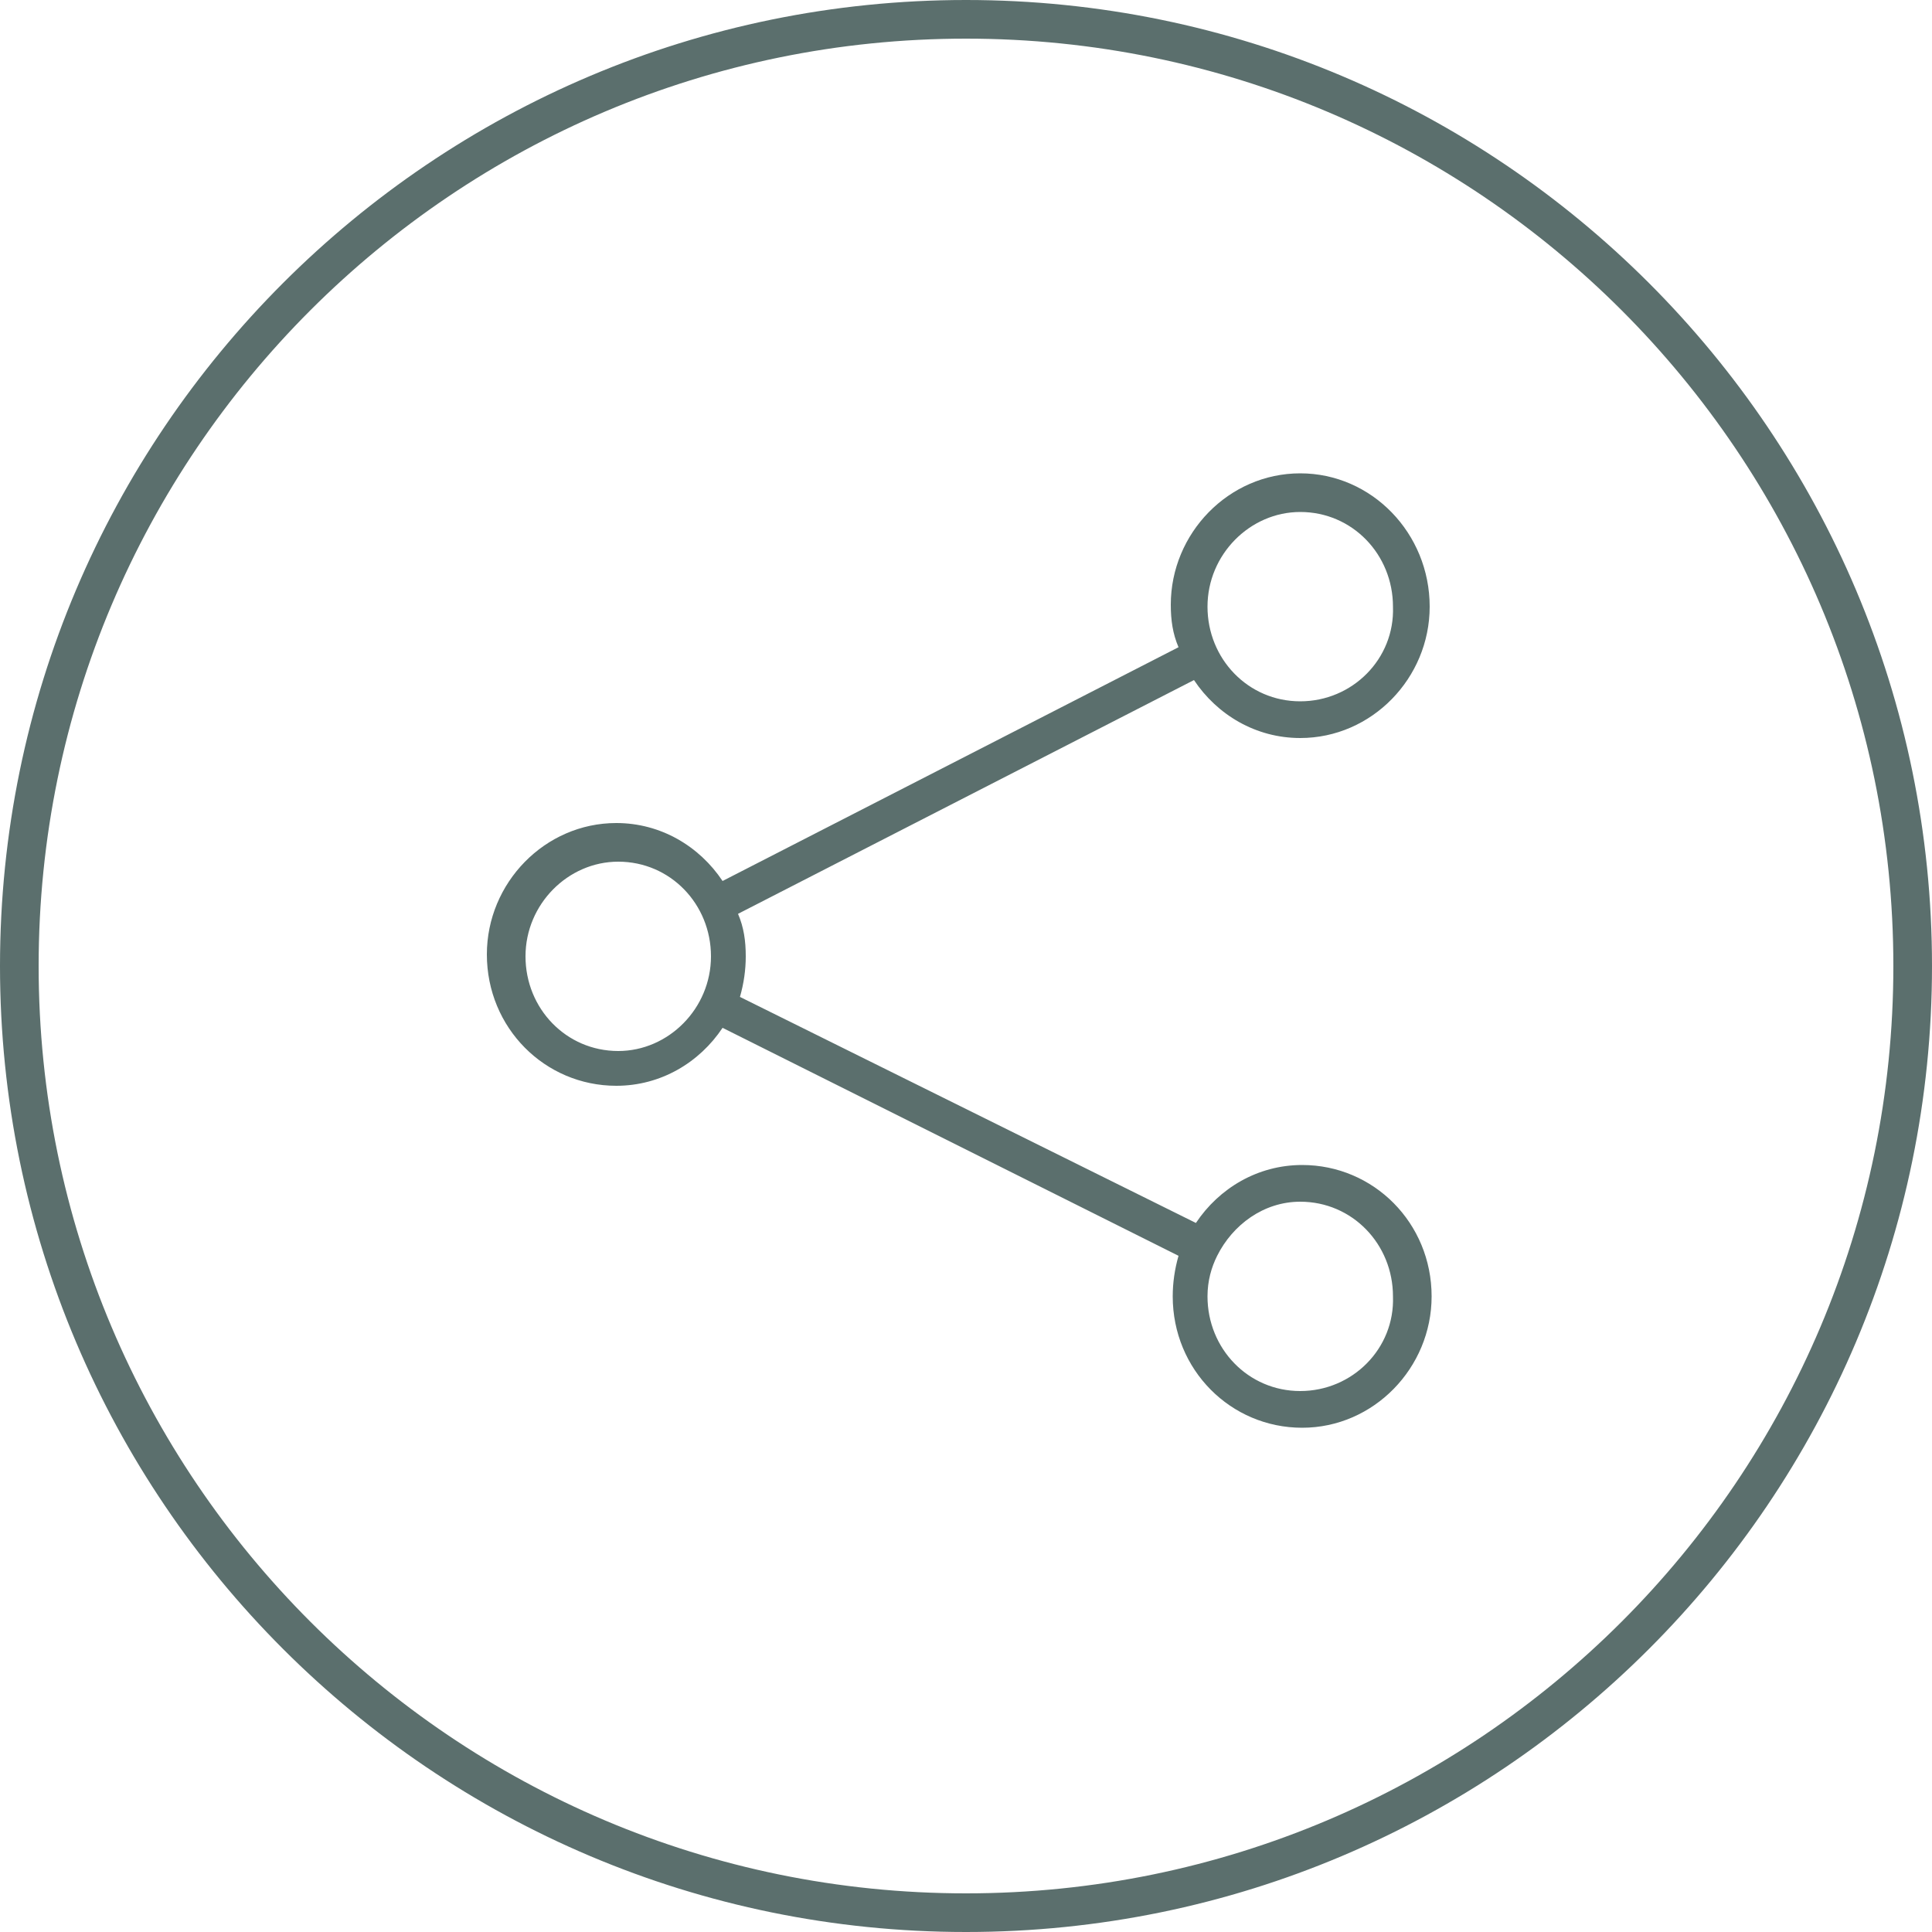 <?xml version="1.0" encoding="utf-8"?>
<!-- Generator: Adobe Illustrator 23.0.6, SVG Export Plug-In . SVG Version: 6.00 Build 0)  -->
<svg version="1.1" xmlns="http://www.w3.org/2000/svg" xmlns:xlink="http://www.w3.org/1999/xlink" x="0px" y="0px"
	 viewBox="0 0 100 100" style="enable-background:new 0 0 100 100;" xml:space="preserve">
<style type="text/css">
	.st0{display:none;}
	.st1{display:inline;fill:#5B6F6D;}
	.st2{display:inline;}
	.st3{fill:#5B6F6D;}
	.st4{fill-rule:evenodd;clip-rule:evenodd;fill:#5B6F6D;}
	.st5{display:inline;fill-rule:evenodd;clip-rule:evenodd;fill:#5B6F6D;}
	.st6{fill-rule:evenodd;clip-rule:evenodd;fill:none;stroke:#5B6F6D;stroke-width:0.5;stroke-miterlimit:10;}
	.st7{fill-rule:evenodd;clip-rule:evenodd;fill:#FFFFFF;}
	.st8{display:inline;fill-rule:evenodd;clip-rule:evenodd;fill:none;stroke:#5B6F6D;stroke-width:0.5;stroke-miterlimit:10;}
	.st9{display:inline;fill-rule:evenodd;clip-rule:evenodd;fill:#FFFFFF;}
	.st10{fill:none;}
	.st11{fill:none;stroke:#5B6F6D;stroke-miterlimit:10;}
	.st12{fill-rule:evenodd;clip-rule:evenodd;fill:#ECCEA7;}
	.st13{fill-rule:evenodd;clip-rule:evenodd;fill:#D9D9D9;}
	.st14{fill:#A20000;}
	.st15{fill:#90A39D;}
	.st16{fill:#FFFFFF;}
	.st17{fill:none;stroke:#FFFFFF;stroke-miterlimit:10;}
</style>
<g id="Calque_1" class="st0">
	<path class="st1" d="M50,0C22.4,0,0,22.4,0,50c0,27.6,22.4,50,50,50s50-22.4,50-50C100,22.4,77.6,0,50,0z M50,93.6
		C25.9,93.6,6.4,74.1,6.4,50C6.4,25.9,25.9,6.4,50,6.4c24.1,0,43.6,19.6,43.6,43.6C93.6,74.1,74.1,93.6,50,93.6z"/>
	<path class="st1" d="M50,9C27.4,9,9,27.4,9,50c0,22.6,18.4,41,41,41c22.6,0,41-18.4,41-41C91,27.4,72.6,9,50,9z M40,65.6l-6.9,3.8
		l0.1-7.9c-7.1-6.4-8.9-17.1-3.8-25.6c5.8-9.6,18.3-12.7,27.9-6.9c4.7,2.8,7.9,7.3,9.2,12.2c-3.1-1.4-6.7-1.8-10.2-0.9
		C47.9,42.5,42.7,51,44.8,59.5c0.7,2.8,2.1,5.2,3.9,7.2C45.8,67,42.9,66.6,40,65.6z M66.2,68.7L64.7,74l-3.8-3.9
		c-6.6,0.3-12.7-4-14.4-10.7c-1.9-7.6,2.7-15.2,10.3-17.1C64.4,40.4,72,45,73.9,52.6C75.5,59.2,72.2,65.9,66.2,68.7z"/>
</g>
<g id="Calque_2" class="st0">
	<path class="st1" d="M50,0C22.4,0,0,22.4,0,50c0,27.6,22.4,50,50,50s50-22.4,50-50C100,22.4,77.6,0,50,0z M50,93.6
		C25.9,93.6,6.4,74.1,6.4,50C6.4,25.9,25.9,6.4,50,6.4c24.1,0,43.6,19.6,43.6,43.6C93.6,74.1,74.1,93.6,50,93.6z"/>
	<path class="st1" d="M50,9C27.4,9,9,27.4,9,50c0,22.6,18.4,41,41,41c22.6,0,41-18.4,41-41C91,27.4,72.6,9,50,9z M36.5,55.8
		C35.3,57.9,32.4,60,29,60c-4.8,0-8.7-4.4-8.7-9.8s3.9-9.8,8.7-9.8c3.4,0,6.4,2.2,7.5,4.3l0.6,1.3h-2l-0.3-0.4
		c-0.8-1.6-3.2-3.3-5.8-3.3c-3.8,0-6.9,3.6-6.9,8s3.1,8,6.9,8c2.7,0,5-1.7,5.9-3.3l0.3-0.5h2.1L36.5,55.8z M49.5,60
		c-4.8,0-8.7-4.4-8.7-9.8c0-5.4,3.9-9.9,8.8-9.8c3.4,0,6.4,2.2,7.4,4.2l0.6,1.3h-2l-0.3-0.4c-0.8-1.6-3.2-3.3-5.8-3.3c0,0,0,0-0.1,0
		c-3.8,0-6.9,3.6-6.9,8s3.1,8,6.9,8c3.5,0,6.5-3.2,6.8-7h-7.7v-1.8h8.7c0.5,0,0.9,0.4,0.9,0.9C58.1,55.6,54.2,60,49.5,60z
		 M71.3,59.5c-0.1,0.3-0.5,0.5-0.8,0.5l0,0l0,0c-0.4,0-0.7-0.2-0.8-0.5l-8.4-19h2l0.2,0.6l7,15.8l7.1-16.4h2L79,41.7L71.3,59.5z"/>
</g>
<g id="Calque_3" class="st0">
	<g class="st2">
		<path class="st3" d="M50,0C22.4,0,0,22.4,0,50s22.4,50,50,50s50-22.4,50-50S77.6,0,50,0z M50,93.6C25.9,93.6,6.4,74.1,6.4,50
			S25.9,6.4,50,6.4c24.1,0,43.6,19.6,43.6,43.6S74.1,93.6,50,93.6z"/>
		<path class="st3" d="M50,9C27.4,9,9,27.4,9,50s18.4,41,41,41c22.6,0,41-18.4,41-41S72.6,9,50,9z M67.9,57.6
			c-0.1,2-0.4,3.3-0.9,4.5c-0.5,1.2-1.1,2.2-2.1,3.3c-1,1-2.1,1.7-3.3,2.1c-1.2,0.5-2.5,0.8-4.5,0.9c-2,0.1-2.6,0.1-7.6,0.1
			c-5,0-5.7,0-7.6-0.1c-2-0.1-3.3-0.4-4.5-0.9c-1.2-0.5-2.3-1.1-3.3-2.1c-1-1-1.7-2.1-2.1-3.3c-0.5-1.2-0.8-2.5-0.9-4.5
			C31,55.7,31,55,31,50c0-5,0-5.7,0.1-7.6c0.1-2,0.4-3.3,0.9-4.5c0.5-1.2,1.1-2.3,2.1-3.3c1-1,2.1-1.7,3.3-2.1
			c1.2-0.5,2.5-0.8,4.5-0.9c2-0.1,2.6-0.1,7.6-0.1c5,0,5.7,0,7.6,0.1c2,0.1,3.3,0.4,4.5,0.9c1.2,0.5,2.3,1.1,3.3,2.1
			c1,1,1.7,2.1,2.1,3.3c0.5,1.2,0.8,2.5,0.9,4.5C68,44.3,68,45,68,50C68,55,68,55.7,67.9,57.6z"/>
		<path class="st3" d="M49.5,43.8c-3.4,0-6.2,2.8-6.2,6.2c0,3.4,2.8,6.2,6.2,6.2c3.4,0,6.2-2.8,6.2-6.2
			C55.7,46.6,52.9,43.8,49.5,43.8z"/>
		<path class="st3" d="M63.9,39.1c-0.3-0.9-0.7-1.5-1.4-2.1c-0.6-0.6-1.3-1-2.1-1.4c-0.7-0.3-1.6-0.6-3.4-0.6
			c-2-0.1-2.5-0.1-7.5-0.1c-4.9,0-5.5,0-7.5,0.1c-1.8,0.1-2.8,0.4-3.4,0.6c-0.9,0.3-1.5,0.7-2.1,1.4c-0.6,0.6-1,1.3-1.4,2.1
			c-0.3,0.7-0.6,1.6-0.6,3.4c-0.1,2-0.1,2.5-0.1,7.5c0,4.9,0,5.5,0.1,7.5c0.1,1.8,0.4,2.8,0.6,3.4c0.3,0.9,0.7,1.5,1.4,2.1
			c0.6,0.6,1.3,1,2.1,1.4c0.7,0.3,1.6,0.6,3.4,0.6c2,0.1,2.5,0.1,7.5,0.1c4.9,0,5.5,0,7.5-0.1c1.8-0.1,2.8-0.4,3.4-0.6
			c0.9-0.3,1.5-0.7,2.1-1.4c0.6-0.6,1-1.3,1.4-2.1c0.3-0.7,0.6-1.6,0.6-3.4c0.1-2,0.1-2.5,0.1-7.5c0-4.9,0-5.5-0.1-7.5
			C64.5,40.7,64.2,39.7,63.9,39.1z M49.5,59.5c-5.3,0-9.5-4.3-9.5-9.5c0-5.3,4.3-9.5,9.5-9.5c5.3,0,9.5,4.3,9.5,9.5
			C59,55.3,54.8,59.5,49.5,59.5z M59.4,42.3c-1.2,0-2.2-1-2.2-2.2c0-1.2,1-2.2,2.2-2.2c1.2,0,2.2,1,2.2,2.2
			C61.6,41.3,60.6,42.3,59.4,42.3z"/>
	</g>
</g>
<g id="add_product" class="st0">
	<g>
		<path class="st1" d="M50,0C22.4,0,0,22.4,0,50s22.4,50,50,50s50-22.4,50-50S77.6,0,50,0z M50,93.6C25.9,93.6,6.4,74.1,6.4,50
			S25.9,6.4,50,6.4c24.1,0,43.6,19.6,43.6,43.6S74.1,93.6,50,93.6z"/>
	</g>
	<g class="st2">
		<path class="st4" d="M42.9,58.8c1-7,3-12.1,4.6-16.4c1.5-3.8,2.7-6.9,2.7-10c0-3.7-0.6-7.3-2-9.9c-1.2-2.1-3-3.5-5.6-3.5
			c-2.6,0-4.4,1.4-5.6,3.5c-1.4,2.6-2,6.2-2,9.9c0,3.1,1.2,6.2,2.7,10c1.7,4.3,3.7,9.4,4.6,16.4l0.2,1.5L42.9,58.8L42.9,58.8z
			 M47.1,42.3L47.1,42.3c-1.6,4-3.4,8.7-4.5,15.1c-1-6.3-2.9-11.1-4.5-15.1c-1.5-3.7-2.7-6.8-2.7-9.9c0-3.6,0.5-7.2,1.9-9.7
			c1.1-2,2.8-3.3,5.2-3.3c2.4,0,4.1,1.3,5.2,3.3c1.4,2.5,1.9,6.1,1.9,9.7C49.8,35.5,48.6,38.5,47.1,42.3z"/>
		<path class="st4" d="M42.9,55.8c0.6-6.4,1.7-11.2,2.7-15.1c0.9-3.5,1.6-6.3,1.6-9.2c0-3.4-0.3-6.7-1.1-9.1c-0.7-2-1.8-3.3-3.3-3.3
			c-1.5,0-2.6,1.3-3.3,3.3c-0.8,2.4-1.1,5.7-1.1,9.1c0,2.9,0.7,5.7,1.6,9.2l0,0c1,3.9,2.1,8.7,2.7,15.1l0.2,2.5L42.9,55.8L42.9,55.8
			z M45.1,40.6L45.1,40.6c-0.9,3.5-1.9,7.6-2.5,13c-0.6-5.4-1.6-9.5-2.5-13v0c-0.8-3.5-1.5-6.3-1.5-9.1c0-3.3,0.3-6.6,1.1-8.9
			c0.6-1.8,1.6-3,2.9-3c1.3,0,2.3,1.2,2.9,3c0.8,2.3,1.1,5.6,1.1,8.9C46.7,34.3,46,37.2,45.1,40.6L45.1,40.6z"/>
		<path class="st4" d="M42.9,55.8c0.3-6.4,0.8-11.2,1.2-15.1c0.4-3.5,0.7-6.3,0.7-9.2c0-3.3-0.1-6.7-0.5-9c-0.3-2-0.8-3.3-1.6-3.3
			c-0.8,0-1.3,1.3-1.6,3.3c-0.4,2.3-0.5,5.7-0.5,9c0,2.9,0.3,5.7,0.7,9.2c0.4,3.9,1,8.7,1.2,15.1L42.9,55.8L42.9,55.8z M43.7,40.6
			L43.7,40.6c-0.3,3-0.7,6.6-1,11c-0.3-4.4-0.7-8-1-11c-0.4-3.5-0.7-6.3-0.7-9.1c0-3.3,0.1-6.6,0.5-9c0.3-1.8,0.7-3,1.2-3
			c0.5,0,0.9,1.2,1.2,3c0.4,2.3,0.5,5.6,0.5,9C44.4,34.3,44.1,37.2,43.7,40.6z"/>
		<path class="st4" d="M44.9,79.4L45.5,57c0.1-3.1-5.9-2.7-5.8,0l0.6,22.4C40.4,81.6,44.9,81.7,44.9,79.4L44.9,79.4L44.9,79.4z
			 M43.4,78.6L43.4,78.6c-0.2,0.2-0.4,0.3-0.7,0.3c-0.3,0-0.5-0.1-0.7-0.3c-0.2-0.2-0.3-0.4-0.3-0.7c0-0.3,0.1-0.5,0.3-0.7
			c0.2-0.2,0.4-0.3,0.7-0.3c0.3,0,0.5,0.1,0.7,0.3c0.2,0.2,0.3,0.4,0.3,0.7C43.7,78.2,43.5,78.4,43.4,78.6z"/>
	</g>
	<path class="st5" d="M58,80.8h-0.7c-0.4,0-0.7-0.1-1-0.3h0c-0.3-0.2-0.4-0.5-0.4-0.7v-5.9c0.6-0.3,0.3-3.1,0.2-3.5
		c-0.1-0.4-0.2-0.9-0.3-1.3h-0.2c-1.1,0-1.9-0.9-1.9-1.9V32.6c0-1.1,0.9-1.9,1.9-1.9h0.2c0.2-0.4,0.3-0.8,0.3-1.3
		c0.1-0.4,0.4-3.2-0.2-3.5v-5.9c0-0.3,0.2-0.6,0.4-0.7h0c0.3-0.2,0.6-0.3,1-0.3H58c0.4,0,0.7,0.1,1,0.3c0.3,0.2,0.4,0.5,0.4,0.7V26
		c-0.6,0.3-0.4,2.8-0.4,3.3c0.1,0.5,0.2,1,0.4,1.4h0.3c1.1,0,1.9,0.9,1.9,1.9v34.5c0,1.1-0.9,1.9-1.9,1.9h-0.3
		c-0.2,0.4-0.3,0.9-0.4,1.4c-0.1,0.5-0.2,3,0.4,3.3v5.9c0,0.3-0.2,0.6-0.4,0.7C58.7,80.6,58.4,80.8,58,80.8z"/>
	<g class="st2">
		<path class="st3" d="M50,2c26.5,0,48,21.5,48,48S76.5,98,50,98S2,76.5,2,50S23.5,2,50,2 M50,0C22.4,0,0,22.4,0,50s22.4,50,50,50
			s50-22.4,50-50S77.6,0,50,0L50,0z"/>
	</g>
</g>
<g id="update_product_-_copie" class="st0">
	<g class="st2">
		<path class="st4" d="M61.1,50.5c0-0.1,0-0.1,0-0.2c0-3.6-4.8-6.6-10.7-6.6c-5.9,0-10.7,2.9-10.7,6.6c0,0.1,0,0.1,0,0.2
			c0.2,0.1,0.4,0.1,0.6,0.1c0.5,0,1.1-0.3,1.6-0.6c0.6-0.3,1.1-0.6,1.7-0.6c0.6,0,1.2,0.3,1.7,0.6c0.5,0.3,1.1,0.6,1.6,0.6
			c0.5,0,1.1-0.3,1.6-0.6v0c0.6-0.3,1.1-0.6,1.7-0.6c0.6,0,1.2,0.3,1.7,0.6c0.5,0.3,1.1,0.6,1.6,0.6c0.5,0,1.1-0.3,1.6-0.6
			c0.6-0.3,1.1-0.6,1.7-0.6c0.6,0,1.2,0.3,1.7,0.6c0.5,0.3,1.1,0.6,1.6,0.6C60.7,50.6,60.9,50.5,61.1,50.5z"/>
		<path class="st6" d="M43.6,67.4h1.5L40,51.2c-1.1-0.1-2.1-1.2-3.2-1.2C39,55.8,41.3,61.6,43.6,67.4L43.6,67.4z M45.3,67.4
			L45.3,67.4L45.3,67.4l-5.1-16.3c1.1,0,2.1-1.1,3.2-1.2l3.4,17.5H45.3L45.3,67.4z M47.1,67.4L47.1,67.4l-3.4-17.5
			c1.1,0.1,2.1,1.1,3.2,1.2l1.7,16.3H47.1L47.1,67.4z M48.8,67.4L48.8,67.4h1.6H52l1.7-16.3c-1.1-0.1-2.1-1.1-3.2-1.2l0,17.5h-0.2
			l0-17.5c-1.1,0.1-2.1,1.1-3.2,1.2L48.8,67.4L48.8,67.4z M50.4,49.9L50.4,49.9L50.4,49.9h-0.1H50.4L50.4,49.9z M52.2,67.4
			L52.2,67.4l1.7-16.3c1.1-0.1,2.1-1.1,3.2-1.2l-3.4,17.5H52.2L52.2,67.4z M53.9,67.4L53.9,67.4h1.5l0,0l5.1-16.3
			c-1.1-0.1-2.2-1.2-3.3-1.2l0.1,0L53.9,67.4L53.9,67.4z M55.7,67.4L55.7,67.4h1.5c2.3-5.8,4.5-11.7,6.8-17.5
			c-1.1,0-2.1,1.1-3.2,1.2L55.7,67.4z"/>
		<path class="st4" d="M48.2,34.2c4.4,1.2,8.9,3.8,11.2,7.8c-1.6-4.6-8.1-9.4-11.8-10.9C47.7,31.9,48,33.1,48.2,34.2z"/>
		<path class="st7" d="M59.4,42.1c-2.3-4-6.8-6.6-11.2-7.8c0.1,0.8,0.2,1.6,0.1,2.3c0,0.4-0.2,0.8-0.4,1.1c4.6,1,9.3,3.4,11.7,7.5
			C59.9,44.1,59.8,43.1,59.4,42.1z"/>
		<path class="st4" d="M59.7,45.1c-2.5-4.1-7.1-6.5-11.7-7.5c-0.7,1.1-2.1,1.6-3.4,2.3c5.4,0.4,11.1,2.3,14.6,6.5
			c0.1-0.1,0.2-0.2,0.2-0.4C59.5,45.8,59.6,45.4,59.7,45.1z"/>
		<path class="st7" d="M59.1,46.5c-3.5-4.2-9.2-6.2-14.6-6.5c0,0-0.1,0-0.1,0c-0.9,0.5-1.5,1-2.2,1.7c-0.4,0.4-0.7,0.8-0.9,1.1
			c3.2-0.3,6.6,0,9.6,0.9c2.3,0.7,4.4,1.9,6.2,3.5C58.1,47.2,58.7,46.9,59.1,46.5C59.1,46.5,59.1,46.5,59.1,46.5z"/>
		<path class="st4" d="M51,43.8c-3.1-1-6.4-1.2-9.6-0.9c-0.8,1.2-1.2,2.4-0.9,3.3c0.7-0.1,1.4-0.2,2.2-0.3c2.6-0.3,5.2-0.2,7.7,0.5
			c0.9-0.1,1.9,0,2.8,0.3c1.8,0.5,3.1,0.7,4.1,0.6C55.4,45.6,53.3,44.5,51,43.8z"/>
		<path class="st7" d="M50.3,46.3c-2.5-0.7-5.1-0.8-7.7-0.5c-0.7,0.1-1.5,0.2-2.2,0.3c0.1,0.4,0.3,0.7,0.7,0.9
			c0.7,0.4,1.8,0.6,3.4,0.3C46.7,47,48.5,46.5,50.3,46.3z"/>
	</g>
	<g class="st2">
		<path class="st3" d="M34.2,82.7c-0.2,0-0.3-0.1-0.4-0.3c0-0.1,0-0.2,0.1-0.3C33.9,82,34,82,34.1,82l9.1-1.8l-3.4-1.2
			c-4-1.4-7.6-3.7-10.7-6.6c-5.7-5.5-9-13-9.1-20.9c-0.1-8,2.8-15.5,8.3-21.2c4.4-4.5,10-7.5,16.2-8.6c0,0,0,0,0,0
			c0.3,0,0.4,0.1,0.4,0.3c0,0.1,0,0.2-0.1,0.3c-0.1,0.1-0.1,0.1-0.3,0.2c-6,1.1-11.5,4-15.8,8.4c-11.1,11.5-10.8,29.9,0.7,41.1
			c3.4,3.3,7.6,5.7,12.2,7l2.3,0.7l-4.8-8.7c-0.1-0.1-0.1-0.2,0-0.3c0-0.1,0.1-0.2,0.2-0.2c0.1,0,0.1,0,0.2,0c0.1,0,0.3,0.1,0.3,0.2
			l5.3,9.6c0.1,0.1,0.1,0.2,0,0.4c-0.1,0.1-0.2,0.2-0.3,0.2L34.2,82.7L34.2,82.7z"/>
		<path class="st3" d="M55.2,80.3c-0.2,0-0.4-0.1-0.4-0.3c0-0.1,0-0.2,0.1-0.3c0.1-0.1,0.1-0.1,0.3-0.2c6-1.1,11.5-4,15.8-8.4
			C82,59.6,81.7,41.1,70.2,30c-3.4-3.3-7.6-5.7-12.2-7l-2.3-0.7l4.8,8.7c0.1,0.1,0.1,0.2,0,0.3c0,0.1-0.1,0.2-0.2,0.2
			c-0.1,0-0.1,0-0.2,0c-0.1,0-0.3-0.1-0.3-0.2l-5.3-9.6c-0.1-0.1-0.1-0.2,0-0.4c0.1-0.1,0.2-0.2,0.3-0.2L65.5,19c0,0,0,0,0,0
			c0.2,0,0.4,0.1,0.4,0.3c0,0.1,0,0.2-0.1,0.3c-0.1,0.1-0.1,0.1-0.2,0.2l-9.1,1.8l3.4,1.2c4,1.4,7.6,3.7,10.7,6.6
			c5.7,5.5,9,13,9.1,20.9c0.1,8-2.8,15.5-8.3,21.2C67.1,76.2,61.5,79.2,55.2,80.3L55.2,80.3z"/>
	</g>
	<g class="st2">
		<path class="st3" d="M50,2c26.5,0,48,21.5,48,48S76.5,98,50,98S2,76.5,2,50S23.5,2,50,2 M50,0C22.4,0,0,22.4,0,50s22.4,50,50,50
			s50-22.4,50-50S77.6,0,50,0L50,0z"/>
	</g>
</g>
<g id="delete_product" class="st0">
	<g>
		<path class="st5" d="M61.1,50.5c0-0.1,0-0.1,0-0.2c0-3.6-4.8-6.6-10.7-6.6c-5.9,0-10.7,2.9-10.7,6.6c0,0.1,0,0.1,0,0.2
			c0.2,0.1,0.4,0.1,0.6,0.1c0.5,0,1.1-0.3,1.6-0.6c0.6-0.3,1.1-0.6,1.7-0.6c0.6,0,1.2,0.3,1.7,0.6c0.5,0.3,1.1,0.6,1.6,0.6
			c0.5,0,1.1-0.3,1.6-0.6v0c0.6-0.3,1.1-0.6,1.7-0.6c0.6,0,1.2,0.3,1.7,0.6c0.5,0.3,1.1,0.6,1.6,0.6c0.5,0,1.1-0.3,1.6-0.6
			c0.6-0.3,1.1-0.6,1.7-0.6c0.6,0,1.2,0.3,1.7,0.6c0.5,0.3,1.1,0.6,1.6,0.6C60.7,50.6,60.9,50.5,61.1,50.5z"/>
		<path class="st8" d="M43.6,67.4h1.5L40,51.2c-1.1-0.1-2.1-1.2-3.2-1.2C39,55.8,41.3,61.6,43.6,67.4L43.6,67.4z M45.3,67.4
			L45.3,67.4L45.3,67.4l-5.1-16.3c1.1,0,2.1-1.1,3.2-1.2l3.4,17.5H45.3L45.3,67.4z M47.1,67.4L47.1,67.4l-3.4-17.5
			c1.1,0.1,2.1,1.1,3.2,1.2l1.7,16.3H47.1L47.1,67.4z M48.8,67.4L48.8,67.4h1.6H52l1.7-16.3c-1.1-0.1-2.1-1.1-3.2-1.2l0,17.5h-0.2
			l0-17.5c-1.1,0.1-2.1,1.1-3.2,1.2L48.8,67.4L48.8,67.4z M50.4,49.9L50.4,49.9L50.4,49.9h-0.1H50.4L50.4,49.9z M52.2,67.4
			L52.2,67.4l1.7-16.3c1.1-0.1,2.1-1.1,3.2-1.2l-3.4,17.5H52.2L52.2,67.4z M53.9,67.4L53.9,67.4h1.5l0,0l5.1-16.3
			c-1.1-0.1-2.2-1.2-3.3-1.2l0.1,0L53.9,67.4L53.9,67.4z M55.7,67.4L55.7,67.4h1.5c2.3-5.8,4.5-11.7,6.8-17.5
			c-1.1,0-2.1,1.1-3.2,1.2L55.7,67.4z"/>
		<path class="st5" d="M48.2,34.2c4.4,1.2,8.9,3.8,11.2,7.8c-1.6-4.6-8.1-9.4-11.8-10.9C47.7,31.9,48,33.1,48.2,34.2z"/>
		<path class="st9" d="M59.4,42.1c-2.3-4-6.8-6.6-11.2-7.8c0.1,0.8,0.2,1.6,0.1,2.3c0,0.4-0.2,0.8-0.4,1.1c4.6,1,9.3,3.4,11.7,7.5
			C59.9,44.1,59.8,43.1,59.4,42.1z"/>
		<path class="st5" d="M59.7,45.1c-2.5-4.1-7.1-6.5-11.7-7.5c-0.7,1.1-2.1,1.6-3.4,2.3c5.4,0.4,11.1,2.3,14.6,6.5
			c0.1-0.1,0.2-0.2,0.2-0.4C59.5,45.8,59.6,45.4,59.7,45.1z"/>
		<path class="st9" d="M59.1,46.5c-3.5-4.2-9.2-6.2-14.6-6.5c0,0-0.1,0-0.1,0c-0.9,0.5-1.5,1-2.2,1.7c-0.4,0.4-0.7,0.8-0.9,1.1
			c3.2-0.3,6.6,0,9.6,0.9c2.3,0.7,4.4,1.9,6.2,3.5C58.1,47.2,58.7,46.9,59.1,46.5C59.1,46.5,59.1,46.5,59.1,46.5z"/>
		<path class="st5" d="M51,43.8c-3.1-1-6.4-1.2-9.6-0.9c-0.8,1.2-1.2,2.4-0.9,3.3c0.7-0.1,1.4-0.2,2.2-0.3c2.6-0.3,5.2-0.2,7.7,0.5
			c0.9-0.1,1.9,0,2.8,0.3c1.8,0.5,3.1,0.7,4.1,0.6C55.4,45.6,53.3,44.5,51,43.8z"/>
		<path class="st9" d="M50.3,46.3c-2.5-0.7-5.1-0.8-7.7-0.5c-0.7,0.1-1.5,0.2-2.2,0.3c0.1,0.4,0.3,0.7,0.7,0.9
			c0.7,0.4,1.8,0.6,3.4,0.3C46.7,47,48.5,46.5,50.3,46.3z"/>
	</g>
	<g>
		<path class="st1" d="M40.9,69.9c-0.4-0.7-1.2-0.9-1.9-0.5c-0.3,0.2-0.6,0.5-0.7,0.8c-0.1,0.4-0.1,0.7,0.1,1.1l3.6,6.6
			c-4.4-1.3-8.5-3.6-11.8-6.8c-11.1-10.7-11.4-28.5-0.7-39.7c4.1-4.3,9.4-7.1,15.2-8.1c0.4-0.1,0.7-0.3,0.9-0.6
			c0.2-0.3,0.3-0.7,0.2-1c-0.1-0.8-0.8-1.2-1.6-1.1c-6.4,1.1-12.2,4.2-16.7,8.9c-5.7,5.9-8.8,13.7-8.6,22c0.1,8.2,3.5,15.9,9.4,21.6
			c3.2,3.1,6.9,5.4,11,6.8L33.9,81c-0.4,0.1-0.7,0.3-0.9,0.6c-0.2,0.3-0.3,0.7-0.2,1c0.1,0.6,0.7,1.1,1.4,1.1c0.1,0,0.2,0,0.3,0
			l10.8-2.2c0.4-0.1,0.8-0.4,1-0.8c0.2-0.4,0.2-0.9,0-1.3L40.9,69.9z"/>
		<path class="st1" d="M58.9,31.9c0.4,0.7,1.2,0.9,1.9,0.5c0.3-0.2,0.6-0.5,0.7-0.8c0.1-0.4,0.1-0.7-0.1-1.1L57.7,24
			c4.4,1.3,8.5,3.6,11.8,6.8c11.1,10.7,11.4,28.5,0.7,39.7c-4.1,4.3-9.4,7.1-15.2,8.1c-0.4,0.1-0.7,0.3-0.9,0.6
			c-0.2,0.3-0.3,0.7-0.2,1c0.1,0.8,0.8,1.2,1.6,1.1c6.4-1.1,12.2-4.2,16.7-8.9c5.7-5.9,8.8-13.7,8.6-22c-0.1-8.2-3.5-15.9-9.4-21.6
			c-3.2-3.1-6.9-5.4-11-6.8l5.5-1.1c0.4-0.1,0.7-0.3,0.9-0.6c0.2-0.3,0.3-0.7,0.2-1c-0.1-0.6-0.7-1.1-1.4-1.1c-0.1,0-0.2,0-0.3,0
			l-10.8,2.2c-0.4,0.1-0.8,0.4-1,0.8c-0.2,0.4-0.2,0.9,0,1.3L58.9,31.9z"/>
	</g>
	<g class="st2">
		<path class="st3" d="M50,2c26.5,0,48,21.5,48,48S76.5,98,50,98S2,76.5,2,50S23.5,2,50,2 M50,0C22.4,0,0,22.4,0,50s22.4,50,50,50
			s50-22.4,50-50S77.6,0,50,0L50,0z"/>
	</g>
	<g class="st2">
		<polygon class="st10" points="44.7,29.6 55.3,29.6 55.3,28.7 44.7,28.7 		"/>
		<polygon class="st10" points="44.7,29.6 55.3,29.6 55.3,28.7 44.7,28.7 		"/>
		<g>
			<path class="st3" d="M56.6,27l-13.2,0c-0.1,0-0.2,0-0.2,0.1c-0.1,0.1-0.1,0.2-0.1,0.2l0,1.3l0.7,0l0-0.9l12.6,0l0,0.9l0.7,0
				l0-1.3c0-0.1,0-0.2-0.1-0.2C56.8,27,56.7,27,56.6,27L56.6,27z"/>
		</g>
		<g>
			<polyline class="st3" points="65.9,33.5 70,33.5 70,35.8 30,35.8 30,33.6 34.1,33.6 			"/>
		</g>
		<g>
			<polygon class="st3" points="31,34.6 35.1,34.6 35.1,31.6 64.9,31.6 64.9,34.5 69,34.5 69,34.8 31,34.8 			"/>
		</g>
		<g>
			<path class="st3" d="M59.5,70.3V42.9h3v27.4H59.5z M48.5,70.3V42.9h3v27.4H48.5z M37.5,70.3V42.9h3v27.4H37.5z"/>
		</g>
		<g>
			<path class="st3" d="M32.3,73v-34h35.5v34H32.3z M59.2,40.9c-0.4,0-0.9,0.2-1.2,0.5c-0.3,0.3-0.5,0.7-0.5,1.2v28.2
				c0,0.4,0.2,0.9,0.5,1.2c0.3,0.3,0.7,0.5,1.2,0.5h3.7c0.4,0,0.9-0.2,1.2-0.5c0.3-0.3,0.5-0.7,0.5-1.2V42.5c0-0.4-0.2-0.9-0.5-1.2
				c-0.3-0.3-0.7-0.5-1.2-0.5H59.2z M48.2,40.9c-0.4,0-0.9,0.2-1.2,0.5c-0.3,0.3-0.5,0.7-0.5,1.2v28.2c0,0.4,0.2,0.9,0.5,1.2
				c0.3,0.3,0.7,0.5,1.2,0.5h3.7c0.4,0,0.8-0.2,1.2-0.5c0.3-0.3,0.5-0.7,0.5-1.2V42.5c0-0.4-0.2-0.9-0.5-1.2
				c-0.3-0.3-0.7-0.5-1.2-0.5H48.2z M37.1,40.9c-0.4,0-0.9,0.2-1.2,0.5c-0.3,0.3-0.5,0.7-0.5,1.2v28.2c0,0.4,0.2,0.9,0.5,1.2
				c0.3,0.3,0.7,0.5,1.2,0.5h3.7c0.4,0,0.8-0.2,1.2-0.5c0.3-0.3,0.5-0.7,0.5-1.2V42.5c0-0.4-0.2-0.9-0.5-1.2
				c-0.3-0.3-0.7-0.5-1.2-0.5H37.1z"/>
		</g>
	</g>
</g>
<g id="delete_product_-_copie" class="st0">
	<g>
		<path class="st5" d="M61.1,50.5c0-0.1,0-0.1,0-0.2c0-3.6-4.8-6.6-10.7-6.6c-5.9,0-10.7,2.9-10.7,6.6c0,0.1,0,0.1,0,0.2
			c0.2,0.1,0.4,0.1,0.6,0.1c0.5,0,1.1-0.3,1.6-0.6c0.6-0.3,1.1-0.6,1.7-0.6c0.6,0,1.2,0.3,1.7,0.6c0.5,0.3,1.1,0.6,1.6,0.6
			c0.5,0,1.1-0.3,1.6-0.6v0c0.6-0.3,1.1-0.6,1.7-0.6c0.6,0,1.2,0.3,1.7,0.6c0.5,0.3,1.1,0.6,1.6,0.6c0.5,0,1.1-0.3,1.6-0.6
			c0.6-0.3,1.1-0.6,1.7-0.6c0.6,0,1.2,0.3,1.7,0.6c0.5,0.3,1.1,0.6,1.6,0.6C60.7,50.6,60.9,50.5,61.1,50.5z"/>
		<path class="st8" d="M43.6,67.4h1.5L40,51.2c-1.1-0.1-2.1-1.2-3.2-1.2C39,55.8,41.3,61.6,43.6,67.4L43.6,67.4z M45.3,67.4
			L45.3,67.4L45.3,67.4l-5.1-16.3c1.1,0,2.1-1.1,3.2-1.2l3.4,17.5H45.3L45.3,67.4z M47.1,67.4L47.1,67.4l-3.4-17.5
			c1.1,0.1,2.1,1.1,3.2,1.2l1.7,16.3H47.1L47.1,67.4z M48.8,67.4L48.8,67.4h1.6H52l1.7-16.3c-1.1-0.1-2.1-1.1-3.2-1.2l0,17.5h-0.2
			l0-17.5c-1.1,0.1-2.1,1.1-3.2,1.2L48.8,67.4L48.8,67.4z M50.4,49.9L50.4,49.9L50.4,49.9h-0.1H50.4L50.4,49.9z M52.2,67.4
			L52.2,67.4l1.7-16.3c1.1-0.1,2.1-1.1,3.2-1.2l-3.4,17.5H52.2L52.2,67.4z M53.9,67.4L53.9,67.4h1.5l0,0l5.1-16.3
			c-1.1-0.1-2.2-1.2-3.3-1.2l0.1,0L53.9,67.4L53.9,67.4z M55.7,67.4L55.7,67.4h1.5c2.3-5.8,4.5-11.7,6.8-17.5
			c-1.1,0-2.1,1.1-3.2,1.2L55.7,67.4z"/>
		<path class="st5" d="M48.2,34.2c4.4,1.2,8.9,3.8,11.2,7.8c-1.6-4.6-8.1-9.4-11.8-10.9C47.7,31.9,48,33.1,48.2,34.2z"/>
		<path class="st9" d="M59.4,42.1c-2.3-4-6.8-6.6-11.2-7.8c0.1,0.8,0.2,1.6,0.1,2.3c0,0.4-0.2,0.8-0.4,1.1c4.6,1,9.3,3.4,11.7,7.5
			C59.9,44.1,59.8,43.1,59.4,42.1z"/>
		<path class="st5" d="M59.7,45.1c-2.5-4.1-7.1-6.5-11.7-7.5c-0.7,1.1-2.1,1.6-3.4,2.3c5.4,0.4,11.1,2.3,14.6,6.5
			c0.1-0.1,0.2-0.2,0.2-0.4C59.5,45.8,59.6,45.4,59.7,45.1z"/>
		<path class="st9" d="M59.1,46.5c-3.5-4.2-9.2-6.2-14.6-6.5c0,0-0.1,0-0.1,0c-0.9,0.5-1.5,1-2.2,1.7c-0.4,0.4-0.7,0.8-0.9,1.1
			c3.2-0.3,6.6,0,9.6,0.9c2.3,0.7,4.4,1.9,6.2,3.5C58.1,47.2,58.7,46.9,59.1,46.5C59.1,46.5,59.1,46.5,59.1,46.5z"/>
		<path class="st5" d="M51,43.8c-3.1-1-6.4-1.2-9.6-0.9c-0.8,1.2-1.2,2.4-0.9,3.3c0.7-0.1,1.4-0.2,2.2-0.3c2.6-0.3,5.2-0.2,7.7,0.5
			c0.9-0.1,1.9,0,2.8,0.3c1.8,0.5,3.1,0.7,4.1,0.6C55.4,45.6,53.3,44.5,51,43.8z"/>
		<path class="st9" d="M50.3,46.3c-2.5-0.7-5.1-0.8-7.7-0.5c-0.7,0.1-1.5,0.2-2.2,0.3c0.1,0.4,0.3,0.7,0.7,0.9
			c0.7,0.4,1.8,0.6,3.4,0.3C46.7,47,48.5,46.5,50.3,46.3z"/>
	</g>
	<g>
		<path class="st1" d="M40.9,69.9c-0.4-0.7-1.2-0.9-1.9-0.5c-0.3,0.2-0.6,0.5-0.7,0.8c-0.1,0.4-0.1,0.7,0.1,1.1l3.6,6.6
			c-4.4-1.3-8.5-3.6-11.8-6.8c-11.1-10.7-11.4-28.5-0.7-39.7c4.1-4.3,9.4-7.1,15.2-8.1c0.4-0.1,0.7-0.3,0.9-0.6
			c0.2-0.3,0.3-0.7,0.2-1c-0.1-0.8-0.8-1.2-1.6-1.1c-6.4,1.1-12.2,4.2-16.7,8.9c-5.7,5.9-8.8,13.7-8.6,22c0.1,8.2,3.5,15.9,9.4,21.6
			c3.2,3.1,6.9,5.4,11,6.8L33.9,81c-0.4,0.1-0.7,0.3-0.9,0.6c-0.2,0.3-0.3,0.7-0.2,1c0.1,0.6,0.7,1.1,1.4,1.1c0.1,0,0.2,0,0.3,0
			l10.8-2.2c0.4-0.1,0.8-0.4,1-0.8c0.2-0.4,0.2-0.9,0-1.3L40.9,69.9z"/>
		<path class="st1" d="M58.9,31.9c0.4,0.7,1.2,0.9,1.9,0.5c0.3-0.2,0.6-0.5,0.7-0.8c0.1-0.4,0.1-0.7-0.1-1.1L57.7,24
			c4.4,1.3,8.5,3.6,11.8,6.8c11.1,10.7,11.4,28.5,0.7,39.7c-4.1,4.3-9.4,7.1-15.2,8.1c-0.4,0.1-0.7,0.3-0.9,0.6
			c-0.2,0.3-0.3,0.7-0.2,1c0.1,0.8,0.8,1.2,1.6,1.1c6.4-1.1,12.2-4.2,16.7-8.9c5.7-5.9,8.8-13.7,8.6-22c-0.1-8.2-3.5-15.9-9.4-21.6
			c-3.2-3.1-6.9-5.4-11-6.8l5.5-1.1c0.4-0.1,0.7-0.3,0.9-0.6c0.2-0.3,0.3-0.7,0.2-1c-0.1-0.6-0.7-1.1-1.4-1.1c-0.1,0-0.2,0-0.3,0
			l-10.8,2.2c-0.4,0.1-0.8,0.4-1,0.8c-0.2,0.4-0.2,0.9,0,1.3L58.9,31.9z"/>
	</g>
	<g class="st2">
		<path class="st3" d="M50,2c26.5,0,48,21.5,48,48S76.5,98,50,98S2,76.5,2,50S23.5,2,50,2 M50,0C22.4,0,0,22.4,0,50s22.4,50,50,50
			s50-22.4,50-50S77.6,0,50,0L50,0z"/>
	</g>
	<g class="st2">
		<polygon class="st10" points="44.7,29.6 55.3,29.6 55.3,28.7 44.7,28.7 		"/>
		<polygon class="st10" points="44.7,29.6 55.3,29.6 55.3,28.7 44.7,28.7 		"/>
		<g>
			<path class="st3" d="M56.6,27l-13.2,0c-0.1,0-0.2,0-0.2,0.1c-0.1,0.1-0.1,0.2-0.1,0.2l0,1.3l0.7,0l0-0.9l12.6,0l0,0.9l0.7,0
				l0-1.3c0-0.1,0-0.2-0.1-0.2C56.8,27,56.7,27,56.6,27L56.6,27z"/>
		</g>
		<g>
			<polyline class="st3" points="65.9,33.5 70,33.5 70,35.8 30,35.8 30,33.6 34.1,33.6 			"/>
		</g>
		<g>
			<polygon class="st3" points="31,34.6 35.1,34.6 35.1,31.6 64.9,31.6 64.9,34.5 69,34.5 69,34.8 31,34.8 			"/>
		</g>
		<g>
			<path class="st3" d="M59.5,70.3V42.9h3v27.4H59.5z M48.5,70.3V42.9h3v27.4H48.5z M37.5,70.3V42.9h3v27.4H37.5z"/>
		</g>
		<path class="st11" d="M32.3,73v-34h35.5v34H32.3z"/>
	</g>
</g>
<g id="CGV" class="st0">
	<g class="st2">
		<path class="st3" d="M50,2c26.5,0,48,21.5,48,48S76.5,98,50,98S2,76.5,2,50S23.5,2,50,2 M50,0C22.4,0,0,22.4,0,50s22.4,50,50,50
			s50-22.4,50-50S77.6,0,50,0L50,0z"/>
	</g>
	<path class="st1" d="M36.5,55.8C35.3,57.9,32.4,60,29,60c-4.8,0-8.7-4.4-8.7-9.8s3.9-9.8,8.7-9.8c3.4,0,6.4,2.2,7.5,4.3l0.6,1.3h-2
		l-0.3-0.4c-0.8-1.6-3.2-3.3-5.8-3.3c-3.8,0-6.9,3.6-6.9,8s3.1,8,6.9,8c2.7,0,5-1.7,5.9-3.3l0.3-0.5h2.1L36.5,55.8z M49.5,60
		c-4.8,0-8.7-4.4-8.7-9.8c0-5.4,3.9-9.9,8.8-9.8c3.4,0,6.4,2.2,7.4,4.2l0.6,1.3h-2l-0.3-0.4c-0.8-1.6-3.2-3.3-5.8-3.3c0,0,0,0-0.1,0
		c-3.8,0-6.9,3.6-6.9,8s3.1,8,6.9,8c3.5,0,6.5-3.2,6.8-7h-7.7v-1.8h8.7c0.5,0,0.9,0.4,0.9,0.9C58.1,55.6,54.2,60,49.5,60z
		 M71.3,59.5c-0.1,0.3-0.5,0.5-0.8,0.5l0,0l0,0c-0.4,0-0.7-0.2-0.8-0.5l-8.4-19h2l0.2,0.6l7,15.8l7.1-16.4h2L79,41.7L71.3,59.5z"/>
</g>
<g id="atelier" class="st0">
	<g class="st2">
		<path class="st3" d="M50,2c26.5,0,48,21.5,48,48S76.5,98,50,98S2,76.5,2,50S23.5,2,50,2 M50,0C22.4,0,0,22.4,0,50s22.4,50,50,50
			s50-22.4,50-50S77.6,0,50,0L50,0z"/>
	</g>
	<g class="st2">
		<g>
			<g>
				<path class="st3" d="M67.3,62.4c-2.2,0-3.9,1.1-3.9,2.4c0,0,0,0,0,0.1c0.1,0,0.2,0,0.2,0c0.2,0,0.4-0.1,0.6-0.2
					c0.2-0.1,0.4-0.2,0.6-0.2c0.2,0,0.4,0.1,0.6,0.2c0.2,0.1,0.4,0.2,0.6,0.2c0.2,0,0.4-0.1,0.6-0.2v0c0.2-0.1,0.4-0.2,0.6-0.2
					c0.2,0,0.4,0.1,0.6,0.2c0.2,0.1,0.4,0.2,0.6,0.2c0.2,0,0.4-0.1,0.6-0.2c0.2-0.1,0.4-0.2,0.6-0.2c0.2,0,0.4,0.1,0.6,0.2
					c0.2,0.1,0.4,0.2,0.6,0.2c0.1,0,0.2,0,0.2,0c0,0,0,0,0-0.1C71.2,63.4,69.5,62.4,67.3,62.4L67.3,62.4z"/>
			</g>
			<g>
				<path class="st3" d="M72.3,64.6c-0.4,0-0.8,0.4-1.2,0.4l-1.9,6h0.6C70.6,68.9,71.4,66.8,72.3,64.6L72.3,64.6z M67.3,64.6
					L67.3,64.6L67.3,64.6L67.3,64.6L67.3,64.6z M62.3,64.6c0.8,2.1,1.7,4.3,2.5,6.4h0.6l-1.9-6C63.1,65,62.7,64.6,62.3,64.6
					L62.3,64.6z M69.8,64.6L69.8,64.6L68.6,71h0.5l0,0l1.9-5.9C70.6,65.1,70.2,64.6,69.8,64.6L69.8,64.6z M69.8,64.6
					c-0.4,0-0.8,0.4-1.2,0.4L68,71h0.5L69.8,64.6L69.8,64.6z M64.8,64.6l1.2,6.4h0.5L66,65.1C65.6,65,65.2,64.7,64.8,64.6L64.8,64.6
					z M67.3,64.6l0,6.4h-0.1L67.3,64.6c-0.5,0-0.9,0.4-1.3,0.4l0.6,5.9h0.6h0.6l0.6-5.9C68.1,65.1,67.7,64.7,67.3,64.6L67.3,64.6z
					 M64.8,64.6c-0.4,0-0.8,0.4-1.2,0.4l1.9,5.9l0,0H66L64.8,64.6L64.8,64.6z"/>
			</g>
			<path class="st12" d="M66.3,57.8c1.8,0.7,5.2,3.5,4.3,5.5c-0.2,0.5-0.9,0.6-2.3,0.2c-1-0.3-2,0.1-3.1,0.3
				c-1.9,0.3-1.9-0.9-0.8-2.1c0.2-0.3,0.5-0.4,0.8-0.6c0.6-0.4,1.3-0.6,1.4-1.3C66.6,59.1,66.4,58.2,66.3,57.8z"/>
			<g>
				<path class="st3" d="M66.3,57.8c0.1,0.3,0.2,0.7,0.2,1.1c1.6,0.5,3.2,1.4,4.1,2.9C70,60.1,67.6,58.3,66.3,57.8L66.3,57.8z"/>
			</g>
			<path class="st13" d="M70.6,61.7c-0.9-1.5-2.5-2.4-4.1-2.9c0,0.3,0.1,0.6,0,0.8c0,0.2-0.1,0.3-0.1,0.4c1.7,0.4,3.4,1.2,4.3,2.7
				C70.8,62.5,70.7,62.1,70.6,61.7z"/>
			<g>
				<path class="st3" d="M66.4,60.1c-0.2,0.4-0.8,0.6-1.3,0.9c2,0.1,4.1,0.8,5.3,2.4c0,0,0.1-0.1,0.1-0.1c0.1-0.1,0.1-0.2,0.1-0.4
					C69.8,61.4,68.1,60.5,66.4,60.1L66.4,60.1z"/>
			</g>
			<path class="st13" d="M70.5,63.4c-1.3-1.5-3.4-2.2-5.3-2.4c0,0,0,0,0,0c-0.3,0.2-0.5,0.4-0.8,0.6c-0.1,0.1-0.2,0.3-0.3,0.4
				c1.2-0.1,2.4,0,3.5,0.3c0.8,0.3,1.6,0.7,2.3,1.3C70.1,63.6,70.3,63.5,70.5,63.4C70.5,63.4,70.5,63.4,70.5,63.4z"/>
			<g>
				<path class="st3" d="M64.9,62c-0.3,0-0.6,0-0.9,0c-0.3,0.5-0.4,0.9-0.3,1.2c0.3-0.1,0.5-0.1,0.8-0.1c0.3,0,0.6,0,0.9,0
					c0.6,0,1.3,0.1,1.9,0.2c0.1,0,0.2,0,0.2,0c0.3,0,0.5,0,0.8,0.1c0.6,0.2,1,0.2,1.4,0.2c0,0,0.1,0,0.1,0c-0.7-0.6-1.4-1-2.3-1.3
					C66.7,62.1,65.8,62,64.9,62L64.9,62z"/>
			</g>
			<path class="st13" d="M67.3,63.3c-0.9-0.2-1.9-0.3-2.8-0.2c-0.3,0-0.5,0.1-0.8,0.1c0,0.1,0.1,0.2,0.3,0.3
				c0.2,0.2,0.6,0.2,1.2,0.1C65.9,63.6,66.6,63.4,67.3,63.3z"/>
		</g>
		<g>
			<g>
				<path class="st3" d="M41.1,63c-2,0-3.6,1-3.6,2.2c0,0,0,0,0,0.1c0.1,0,0.1,0,0.2,0c0.2,0,0.4-0.1,0.6-0.2
					c0.2-0.1,0.4-0.2,0.6-0.2c0.2,0,0.4,0.1,0.6,0.2c0.2,0.1,0.4,0.2,0.6,0.2c0.2,0,0.4-0.1,0.6-0.2c0.2-0.1,0.4-0.2,0.6-0.2
					c0.2,0,0.4,0.1,0.6,0.2c0.2,0.1,0.4,0.2,0.6,0.2c0.2,0,0.4-0.1,0.6-0.2c0.2-0.1,0.4-0.2,0.6-0.2c0.2,0,0.4,0.1,0.6,0.2
					c0.2,0.1,0.4,0.2,0.6,0.2c0.1,0,0.1,0,0.2,0c0,0,0,0,0-0.1C44.8,64,43.1,63,41.1,63L41.1,63z"/>
			</g>
			<g>
				<path class="st3" d="M45.8,65.1c-0.4,0-0.7,0.4-1.1,0.4L42.9,71h0.5C44.2,69,45,67.1,45.8,65.1L45.8,65.1z M41.1,65.1L41.1,65.1
					L41.1,65.1L41.1,65.1L41.1,65.1z M36.5,65.1c0.8,2,1.5,3.9,2.3,5.9h0.5l-1.7-5.5C37.3,65.5,36.9,65.1,36.5,65.1L36.5,65.1z
					 M43.5,65.1L43.5,65.1L42.4,71h0.5l0,0l1.7-5.5C44.2,65.5,43.8,65.1,43.5,65.1L43.5,65.1z M43.4,65.1c-0.4,0-0.7,0.4-1.1,0.4
					L41.8,71h0.5L43.4,65.1L43.4,65.1z M38.9,65.1L40,71h0.5l-0.6-5.5C39.6,65.5,39.2,65.1,38.9,65.1L38.9,65.1z M41.2,65.1l0,5.9
					h-0.1L41.2,65.1c-0.4,0-0.8,0.4-1.2,0.4l0.6,5.5h0.5h0.5l0.6-5.5C41.9,65.5,41.5,65.1,41.2,65.1L41.2,65.1z M38.8,65.1
					c-0.4,0-0.7,0.4-1.1,0.4l1.7,5.5l0,0h0.5L38.8,65.1L38.8,65.1z"/>
			</g>
			<path class="st13" d="M41.1,61.1c0.2-0.2,0.5-0.4,0.8-0.5c0.5,0,0.8,0.2,1,0.5c0.7,1.3-1.3,1.9-1.8,2.8c-0.5-0.9-2.5-1.5-1.8-2.8
				c0.2-0.3,0.5-0.5,1-0.5C40.7,60.7,40.9,60.9,41.1,61.1z"/>
		</g>
		<g>
			<g>
				<path class="st3" d="M30.4,63c-2,0-3.6,1-3.6,2.2c0,0,0,0,0,0.1c0.1,0,0.1,0,0.2,0c0.2,0,0.4-0.1,0.6-0.2
					c0.2-0.1,0.4-0.2,0.6-0.2c0.2,0,0.4,0.1,0.6,0.2c0.2,0.1,0.4,0.2,0.6,0.2c0.2,0,0.4-0.1,0.6-0.2v0c0.2-0.1,0.4-0.2,0.6-0.2
					s0.4,0.1,0.6,0.2c0.2,0.1,0.4,0.2,0.6,0.2c0.2,0,0.4-0.1,0.6-0.2c0.2-0.1,0.4-0.2,0.6-0.2c0.2,0,0.4,0.1,0.6,0.2
					c0.2,0.1,0.4,0.2,0.6,0.2c0.1,0,0.1,0,0.2,0c0,0,0,0,0-0.1C34,64,32.4,63,30.4,63L30.4,63z"/>
			</g>
			<g>
				<path class="st3" d="M35,65.1c-0.4,0-0.7,0.4-1.1,0.4L32.2,71h0.5C33.5,69,34.2,67.1,35,65.1L35,65.1z M30.4,65.1L30.4,65.1
					L30.4,65.1L30.4,65.1L30.4,65.1z M25.8,65.1c0.8,2,1.5,3.9,2.3,5.9h0.5l-1.7-5.5C26.5,65.5,26.2,65.1,25.8,65.1L25.8,65.1z
					 M32.7,65.1L32.7,65.1L31.6,71h0.5l0,0l1.7-5.5C33.5,65.5,33.1,65.1,32.7,65.1L32.7,65.1z M32.7,65.1c-0.4,0-0.7,0.4-1.1,0.4
					L31,71h0.5L32.7,65.1L32.7,65.1z M28.1,65.1l1.2,5.9h0.5l-0.6-5.5C28.8,65.5,28.5,65.1,28.1,65.1L28.1,65.1z M30.4,65.1l0,5.9
					h-0.1L30.4,65.1c-0.4,0-0.8,0.4-1.2,0.4l0.6,5.5h0.5h0.5l0.6-5.5C31.2,65.5,30.8,65.1,30.4,65.1L30.4,65.1z M28.1,65.1
					c-0.4,0-0.7,0.4-1.1,0.4l1.7,5.5l0,0h0.5L28.1,65.1L28.1,65.1z"/>
			</g>
			<g>
				<path class="st13" d="M30.5,64.6c-0.2,0-0.3-0.1-0.4-0.2c-0.2-0.3-0.7-0.9-0.9-1.4c-0.2-0.5-0.3-1.1,0-1.6
					c0.2-0.3,0.6-0.4,1-0.4c0.1,0,0.3,0,0.5,0c0.5,0,1.2-0.1,1.4,0.6c0.1,0.3,0.1,0.6,0,0.9c-0.1,0.3-0.2,0.6-0.4,0.9
					c-0.2,0.3-0.4,0.6-0.7,0.8C30.9,64.4,30.7,64.6,30.5,64.6z"/>
				<g>
					<path class="st3" d="M30.4,60.9c-0.2,0.1-0.3,0.1-0.5,0.2c-0.1,0.1-0.2,0.2-0.2,0.4c0,0,0,0.1,0,0.1c0,0,0,0,0.1,0
						c0.1,0,0.4,0,0.5-0.1c0.1-0.1,0.3-0.2,0.3-0.4c0,0,0-0.2,0-0.2C30.6,60.9,30.5,60.9,30.4,60.9L30.4,60.9z"/>
				</g>
				<g>
					<path class="st3" d="M30.8,60.9c-0.1,0-0.1,0.1-0.2,0.1c0,0,0,0.2,0,0.2c0,0.2,0.1,0.3,0.2,0.4c0.1,0.1,0.4,0.2,0.5,0.2
						c0,0,0,0,0,0c0,0,0-0.1,0-0.1c0-0.1-0.1-0.3-0.2-0.4C31.1,61.1,31,61,30.8,60.9L30.8,60.9z"/>
				</g>
				<g>
					<path class="st3" d="M31,60.7c-0.1,0-0.2,0-0.3,0.1c0,0-0.1,0.1-0.1,0.1c0,0.1,0,0.1,0.1,0.2c0.2,0.1,0.3,0.1,0.5,0.1
						c0,0,0,0,0,0c0.1,0,0.3,0,0.4-0.1c0,0,0.1-0.1,0.1-0.1C31.5,60.8,31.2,60.7,31,60.7L31,60.7z"/>
				</g>
				<g>
					<path class="st3" d="M30,60.6c-0.1,0-0.2,0-0.3,0.1c0,0-0.1,0.1-0.1,0.1c0.1,0.1,0.3,0.3,0.4,0.3c0,0,0,0,0,0
						c0.1,0,0.1,0,0.2,0c0.1,0,0.2,0,0.2-0.1c0,0,0.2-0.1,0.2-0.1c0-0.1,0-0.1,0-0.2C30.4,60.7,30.3,60.7,30,60.6
						C30.1,60.6,30,60.6,30,60.6L30,60.6z"/>
				</g>
				<g>
					<path class="st3" d="M30.6,60.3L30.6,60.3c-0.1,0.2-0.1,0.4-0.2,0.5c0,0,0.1,0,0.2,0c0,0,0.1,0,0.1,0
						C30.7,60.9,30.6,60.4,30.6,60.3L30.6,60.3z M30.7,60.9C30.7,60.9,30.7,60.9,30.7,60.9C30.7,60.9,30.7,60.9,30.7,60.9
						C30.7,60.9,30.7,60.9,30.7,60.9L30.7,60.9z"/>
				</g>
			</g>
		</g>
		<g>
			<g>
				<path class="st3" d="M37.5,46c-1.8,0-3.3,0.9-3.3,2.1c0,0,0,0,0,0c0.1,0,0.1,0,0.2,0c0.2,0,0.3-0.1,0.5-0.2
					c0.2-0.1,0.4-0.2,0.5-0.2c0.2,0,0.4,0.1,0.5,0.2c0.2,0.1,0.3,0.2,0.5,0.2c0.2,0,0.3-0.1,0.5-0.2c0.2-0.1,0.4-0.2,0.5-0.2
					c0.2,0,0.4,0.1,0.5,0.2c0.2,0.1,0.3,0.2,0.5,0.2c0.2,0,0.3-0.1,0.5-0.2c0.2-0.1,0.4-0.2,0.5-0.2c0.2,0,0.4,0.1,0.5,0.2
					c0.2,0.1,0.3,0.2,0.5,0.2c0.1,0,0.1,0,0.2,0c0,0,0,0,0,0C40.8,46.9,39.3,46,37.5,46L37.5,46z"/>
			</g>
			<g>
				<path class="st3" d="M41.7,47.9c-0.3,0-0.7,0.3-1,0.4l-1.6,5.1h0.5C40.3,51.5,41,49.7,41.7,47.9L41.7,47.9z M37.5,47.9
					L37.5,47.9L37.5,47.9L37.5,47.9L37.5,47.9z M33.2,47.9c0.7,1.8,1.4,3.6,2.1,5.5h0.5l-1.6-5.1C33.9,48.2,33.5,47.9,33.2,47.9
					L33.2,47.9z M39.6,47.9L39.6,47.9l-1,5.5H39l0,0l1.6-5.1C40.3,48.3,40,47.9,39.6,47.9L39.6,47.9z M39.6,47.9
					c-0.3,0-0.7,0.3-1,0.4L38,53.4h0.5L39.6,47.9L39.6,47.9z M35.4,47.9l1.1,5.5h0.5l-0.5-5.1C36,48.3,35.7,47.9,35.4,47.9
					L35.4,47.9z M37.5,47.9l0,5.5h-0.1L37.5,47.9c-0.4,0-0.7,0.4-1.1,0.4l0.5,5.1h0.5H38l0.5-5.1C38.2,48.3,37.8,47.9,37.5,47.9
					L37.5,47.9z M35.3,47.9c-0.3,0-0.7,0.4-1,0.4l1.6,5.1l0,0h0.5L35.3,47.9L35.3,47.9z"/>
			</g>
			<g>
				<path class="st3" d="M36.6,42c0.3,0.6-0.1,0.6,0.2,1c1.4,0.4,2.8,1.2,3.5,2.4C39.9,43.8,37.9,42.3,36.6,42L36.6,42z"/>
			</g>
			<path class="st13" d="M40.3,45.4c-0.7-1.3-2.1-2.1-3.5-2.4c-0.3,0.2-0.4,0.7-0.1,1.1c1.4,0.3,2.9,1.1,3.7,2.3
				C40.6,46.3,40.6,45.7,40.3,45.4z"/>
			<g>
				<path class="st3" d="M36.4,44c-0.6,0-0.9,0.3-0.7,0.8c1.7,0.1,3.5,0.7,4.6,2c0,0,0,0,0.1,0c0.2,0,0.2-0.2,0.1-0.4
					c-0.8-1.3-2.2-2-3.7-2.3C36.6,44,36.5,44,36.4,44L36.4,44z"/>
			</g>
			<path class="st13" d="M40.2,46.8c-1.1-1.3-2.9-1.9-4.6-2c0,0,0,0,0,0c-0.5,0-1.1,0.4-1,0.9c1-0.1,2.1,0,3,0.3
				c0.7,0.2,1.4,0.6,2,1.1C39.9,47.2,40.2,47.1,40.2,46.8C40.2,46.8,40.2,46.8,40.2,46.8z"/>
			<g>
				<path class="st3" d="M35.4,45.6c-0.3,0-0.5,0-0.8,0c-0.4,0.2-0.7,0.6-0.3,1c0.2,0,0.5-0.1,0.7-0.1c0.3,0,0.5,0,0.8,0
					c0.5,0,1.1,0.1,1.6,0.2c0.1,0,0.1,0,0.2,0c0.2,0,0.4,0,0.7,0.1c0.5,0.1,0.9,0.2,1.2,0.2c0,0,0.1,0,0.1,0c-0.6-0.5-1.2-0.9-2-1.1
					C36.9,45.7,36.2,45.6,35.4,45.6L35.4,45.6z"/>
			</g>
			<path class="st13" d="M37.4,46.8c-0.8-0.2-1.6-0.2-2.4-0.2c-0.2,0-0.5,0.1-0.7,0.1C34.4,47.7,36.6,46.8,37.4,46.8z"/>
			<g>
				<path class="st3" d="M38.5,41.8c-0.1,0-0.2,0-0.3,0.1c-0.8,0.5,0.1,1.4,0.1,2.1c0.5-0.4,1.8,0,1.8-1c0-0.3-0.1-0.5-0.4-0.6
					c-0.1,0-0.1,0-0.2,0c-0.1,0-0.3,0-0.4,0.1c-0.1-0.2-0.1-0.4-0.3-0.5C38.8,41.9,38.6,41.8,38.5,41.8L38.5,41.8z"/>
			</g>
			<g>
				<path class="st3" d="M36.9,43.4c-0.1,0-0.2,0-0.4,0.1c-0.2,0.1-0.3,0.3-0.4,0.5c-0.1,0-0.3-0.1-0.5-0.1c0,0-0.1,0-0.1,0
					c-0.3,0.1-0.5,0.3-0.5,0.6c-0.1,1,1.3,0.8,1.8,1.3c0.1-0.7,1.2-1.6,0.4-2.2C37.2,43.5,37,43.4,36.9,43.4L36.9,43.4z"/>
			</g>
		</g>
		<g>
			<path class="st13" d="M58.5,65.9C58.5,65.9,58.5,65.9,58.5,65.9c0-1.1-1.5-2-3.2-2c-1.8,0-3.2,0.9-3.2,2c0,0,0,0,0,0
				c0.1,0,0.1,0,0.2,0c0.2,0,0.3-0.1,0.5-0.2c0.2-0.1,0.3-0.2,0.5-0.2c0.2,0,0.4,0.1,0.5,0.2c0.2,0.1,0.3,0.2,0.5,0.2
				c0.2,0,0.3-0.1,0.5-0.2v0c0.2-0.1,0.3-0.2,0.5-0.2c0.2,0,0.4,0.1,0.5,0.2c0.2,0.1,0.3,0.2,0.5,0.2c0.2,0,0.3-0.1,0.5-0.2
				c0.2-0.1,0.3-0.2,0.5-0.2c0.2,0,0.4,0.1,0.5,0.2c0.2,0.1,0.3,0.2,0.5,0.2C58.3,65.9,58.4,65.9,58.5,65.9z"/>
			<g>
				<path class="st3" d="M59.3,65.7c-0.3,0-0.6,0.3-1,0.4L56.8,71h0.5C58,69.3,58.7,67.5,59.3,65.7L59.3,65.7z M57.3,65.7L57.3,65.7
					l-1,5.3h0.4l0,0l1.5-4.9C58,66.1,57.6,65.7,57.3,65.7L57.3,65.7z M55.2,65.7L55.2,65.7L55.2,65.7L55.2,65.7L55.2,65.7z
					 M51.1,65.7c0.7,1.8,1.4,3.5,2.1,5.3h0.5l-1.5-4.9C51.8,66.1,51.4,65.7,51.1,65.7L51.1,65.7z M57.3,65.7c-0.3,0-0.6,0.3-1,0.4
					L55.8,71h0.5L57.3,65.7L57.3,65.7z M53.2,65.7l1,5.3h0.4l-0.5-4.9C53.8,66.1,53.5,65.8,53.2,65.7L53.2,65.7z M55.3,65.7l0,5.3
					h-0.1L55.3,65.7c-0.4,0-0.7,0.3-1,0.4l0.5,4.9h0.5h0.5l0.5-4.9C55.9,66.1,55.6,65.8,55.3,65.7L55.3,65.7z M53.1,65.7
					c-0.3,0-0.6,0.4-1,0.4l1.5,4.9l0,0h0.5L53.1,65.7L53.1,65.7z"/>
			</g>
			<path class="st13" d="M54.6,61c1.3,0.4,2.7,1.1,3.4,2.4c-0.4-1.6-2.3-3.1-3.6-3.3C54.7,60.6,54.3,60.6,54.6,61z"/>
			<g>
				<path class="st3" d="M54.6,61c-0.3,0.2-0.4,0.6-0.1,1c1.4,0.3,2.8,1,3.5,2.3c0.2-0.1,0.2-0.6-0.1-0.9
					C57.2,62.1,55.9,61.4,54.6,61L54.6,61z"/>
			</g>
			<path class="st13" d="M58,64.3c-0.7-1.2-2.1-2-3.5-2.3c-0.8-0.1-1.3,0.2-1,0.7c1.6,0.1,3.3,0.7,4.4,2
				C58.1,64.7,58.1,64.5,58,64.3z"/>
			<g>
				<path class="st3" d="M53.5,62.7C53.4,62.7,53.4,62.7,53.5,62.7C53.4,62.7,53.4,62.7,53.5,62.7c-0.5,0-1,0.4-1,0.9
					c0.2,0,0.5,0,0.8,0c0.7,0,1.5,0.1,2.2,0.3c0.7,0.2,1.3,0.6,1.9,1.1c0.1,0,0.2,0.1,0.3,0.1c0.2,0,0.3-0.1,0.3-0.3c0,0,0,0,0,0
					C56.8,63.4,55.1,62.8,53.5,62.7L53.5,62.7z"/>
			</g>
			<path class="st13" d="M55.4,63.9c-0.9-0.3-1.9-0.4-2.9-0.3c-0.4,0.2-0.6,0.6-0.3,1c0.2,0,0.4-0.1,0.7-0.1c0.8-0.1,1.6,0,2.3,0.2
				c0.3,0,0.6,0,0.9,0.1c0.5,0.2,0.9,0.2,1.2,0.2C56.8,64.4,56.1,64.1,55.4,63.9z"/>
			<g>
				<path class="st3" d="M53.6,64.4c-0.3,0-0.5,0-0.8,0c-0.2,0-0.4,0.1-0.7,0.1c0,0.4,0.3,0.5,0.7,0.5c0.7,0,1.8-0.4,2.3-0.4
					C54.7,64.5,54.2,64.4,53.6,64.4L53.6,64.4z"/>
			</g>
			<g>
				<path class="st3" d="M56.2,59.9c-0.1,0-0.2,0-0.3,0.1c-0.8,0.5,0.1,1.4,0.1,2c0.5-0.3,1.8,0,1.8-1c0-0.2-0.1-0.4-0.4-0.6
					c-0.1,0-0.1,0-0.2,0c-0.1,0-0.2,0-0.3,0.1c-0.1-0.2-0.1-0.4-0.3-0.5C56.5,59.9,56.4,59.9,56.2,59.9L56.2,59.9z"/>
			</g>
			<path class="st13" d="M54,62c0.1-0.2,0.2-0.4,0.3-0.5c0.3-0.1,0.5-0.1,0.7,0c0.8,0.6-0.3,1.5-0.4,2.1c-0.5-0.4-1.9-0.2-1.8-1.2
				c0-0.3,0.2-0.5,0.5-0.6C53.6,61.8,53.8,61.9,54,62z"/>
		</g>
		<g>
			<path class="st13" d="M63,47C63,47,63,47,63,47c0-1.4-1.7-2.4-3.9-2.4c-2.1,0-3.9,1.1-3.9,2.4c0,0,0,0,0,0.1c0.1,0,0.2,0,0.2,0
				c0.2,0,0.4-0.1,0.6-0.2c0.2-0.1,0.4-0.2,0.6-0.2c0.2,0,0.4,0.1,0.6,0.2c0.2,0.1,0.4,0.2,0.6,0.2c0.2,0,0.4-0.1,0.6-0.2l0,0
				c0.2-0.1,0.4-0.2,0.6-0.2c0.2,0,0.4,0.1,0.6,0.2c0.2,0.1,0.4,0.2,0.6,0.2c0.2,0,0.4-0.1,0.6-0.2c0.2-0.1,0.4-0.2,0.6-0.2
				c0.2,0,0.4,0.1,0.6,0.2c0.2,0.1,0.4,0.2,0.6,0.2C62.9,47,62.9,47,63,47z"/>
			<g>
				<path class="st3" d="M64.1,46.8c-0.4,0-0.8,0.4-1.2,0.4L61,53.1h0.6C62.4,51,63.2,48.9,64.1,46.8L64.1,46.8z M59.1,46.8
					L59.1,46.8L59.1,46.8L59.1,46.8L59.1,46.8z M54.2,46.8c0.8,2.1,1.6,4.2,2.5,6.3h0.6l-1.9-5.9C55,47.2,54.6,46.8,54.2,46.8
					L54.2,46.8z M61.6,46.8L61.6,46.8l-1.2,6.3H61l0,0l1.9-5.9C62.4,47.2,62,46.8,61.6,46.8L61.6,46.8z M61.6,46.8
					c-0.4,0-0.8,0.4-1.1,0.4l-0.6,5.9h0.5L61.6,46.8L61.6,46.8z M56.7,46.8l1.2,6.3h0.5l-0.6-5.9C57.5,47.2,57.1,46.8,56.7,46.8
					L56.7,46.8z M59.2,46.8l0,6.3h-0.1L59.2,46.8c-0.5,0-0.9,0.4-1.2,0.4l0.6,5.9h0.6h0.6l0.6-5.9C59.9,47.2,59.6,46.8,59.2,46.8
					L59.2,46.8z M56.6,46.8c-0.4,0-0.8,0.4-1.2,0.4l1.9,5.9l0,0h0.6L56.6,46.8L56.6,46.8z"/>
			</g>
			<g>
				<g>
					<path class="st3" d="M59.6,42.6c0,0-0.1,0-0.2,0c-0.1,0-0.1,0.1-0.2,0.1c-0.1,0.1-0.4,0.1-0.6,0.1c0,0,0,0,0,0c0,0-0.1,0-0.1,0
						c-0.5,0-0.7,0.4-0.6,0.9c0.1,0.5,0.7,1.1,1.2,1.1c0.1,0,0.3,0,0.4-0.2c0.5-0.2,0.7-0.3,0.8-0.9C60.3,43.4,60.2,42.7,59.6,42.6
						C59.6,42.6,59.6,42.6,59.6,42.6L59.6,42.6z"/>
				</g>
				<g>
					<path class="st3" d="M57.3,41c-0.2,0-0.5,0.1-0.8,0.2c1.1,0.5,0.1,1.4,1.9,1.4c0.1,0,0.3,0,0.4,0c-0.3-0.7-0.9-1.1-1.7-1.4
						c0.8,0.2,1.4,0.6,1.8,1.3l0,0l0,0C59,42.1,58.3,41,57.3,41L57.3,41z"/>
				</g>
			</g>
			<g>
				<path class="st13" d="M59,49.5h0.3c0,0,0,0,0,0v0.8c0,0,0,0,0,0H59c0,0,0,0,0,0L59,49.5C58.9,49.5,59,49.5,59,49.5z"/>
				<g>
					<path class="st13" d="M59.4,49.6c0.3-0.3,0.9-0.8,1.4-0.8c0.1,0.4,0.1,0.8,0.1,1.2c0,0.4,0,0.8-0.1,1.2c-0.4,0-1.1-0.5-1.4-0.8
						C59.4,50.1,59.4,49.9,59.4,49.6z"/>
					<path class="st13" d="M58.9,49.6c-0.3-0.3-0.9-0.8-1.4-0.8c-0.2,0.6-0.2,1.8,0,2.4c0.4,0,1.1-0.5,1.4-0.8
						C58.9,50.1,58.9,49.9,58.9,49.6z"/>
				</g>
			</g>
			<polygon class="st13" points="55.5,50.3 62.7,50.3 62.9,49.7 55.3,49.7 			"/>
		</g>
		<g>
			<path class="st13" d="M59.2,31.2c-0.2,1.8-0.4,3.5-0.6,5.3c0,0.2-0.1,0.2-0.3,0.2c-1.7,0-3.1,0-4.8,0c-0.1,0-0.2-0.1-0.2-0.1
				l-0.8-5.4C52.5,31.2,59.3,31.2,59.2,31.2z"/>
			<g>
				<path class="st3" d="M55.8,29.5L55.8,29.5c-0.6,0-1.8,0.1-2.7,0.5c-0.5,0.2-0.9,0.5-1,1c0,0.2,0.1,0.5,0.2,0.7
					c0.1,0.1-0.1,0.7,0.2,1.9c0,0.1,0.1,0.2,0.2,0.2c0.1,0,0.1-0.1,0.1-0.3c0-0.1-0.1-0.3-0.1-0.5c0-0.1-0.1-0.5,0.1-0.5
					c0,0,0,0,0,0c0.3,0.2,0,0.8,0.2,1c0,0.1,0.1,0.1,0.2,0.1c0,0,0,0,0,0c0.2,0,0.2-0.3,0.1-0.4c0,0,0,0,0,0c0.1,0,0.2,0.4,0.4,0.4
					c0,0,0,0,0,0c0.2,0,0.2-0.5,0.3-0.5c0,0,0.1,0,0.1,0c0.1,0.1,0,0.4,0.3,0.4c0,0,0.1,0,0.1,0c0,0,0,0,0,0c0.3,0,0.1-0.7,0.6-0.7
					c0,0,0.1,0,0.1,0c0.2,0,0.3,0.4,0.4,0.4c0,0,0.1-0.1,0.2-0.2c0.1-0.1,0.1-0.2,0.2-0.2c0.1,0,0.1,0.2,0.2,0.4
					c0,0.1,0,0.4-0.1,0.4c-0.1,0.2,0.1,0.3,0.2,0.3c0.1,0,0.1,0,0.2-0.1c0.1-0.1,0-0.3,0-0.4c0-0.2-0.1-0.4,0-0.6c0,0,0-0.1,0.1-0.1
					c0,0,0,0,0,0c0.2,0,0.2,0.4,0.3,0.5c0,0.1,0.1,0.1,0.1,0.1c0.1,0,0.2-0.4,0.4-0.4c0,0,0,0,0,0c0.1,0,0.2,0.1,0.2,0.2
					c0,0.1,0,0.3,0,0.4c0,0.1,0.1,0.2,0.2,0.2c0,0,0,0,0,0c0.1,0,0.3-0.2,0.2-0.3c-0.1-0.2-0.1-0.4,0.1-0.4c0,0,0,0,0.1,0
					c0.1,0,0.1,0.1,0.1,0.2c0,0.1-0.1,0.4,0,0.5c0,0.1,0.1,0.1,0.2,0.1c0,0,0,0,0,0c0.4-0.1,0-0.7,0.2-0.7c0,0,0,0,0.1,0
					c0.1,0,0,0.3,0.2,0.4c0,0,0,0,0,0c0.1,0,0.2-0.7,0.2-1.2c-0.1-0.6,0.1-0.9,0.1-1.2c0-0.6-0.4-0.9-1-1.2h0
					C57.7,29.6,56.4,29.5,55.8,29.5L55.8,29.5z"/>
			</g>
			<path class="st7" d="M54.3,30.1l0.3,0.1c0,0,0.1,0.1,0.1,0.1l-0.1,0.2c0,0-0.1,0.1-0.1,0.1l-0.2,0c-0.1,0-0.1-0.1-0.1-0.2
				L54.3,30.1C54.3,30.1,54.3,30.1,54.3,30.1z"/>
			<path class="st7" d="M55.4,30.4l0.2,0.1c0,0,0,0,0,0.1l0,0.2c0,0,0,0.1-0.1,0l-0.1,0c-0.1,0-0.1-0.1-0.1-0.1L55.4,30.4
				C55.3,30.4,55.4,30.4,55.4,30.4z"/>
			<path class="st7" d="M58.3,31.3l0.2,0.1c0,0,0,0,0,0.1l0,0.2c0,0,0,0.1-0.1,0l-0.1,0c-0.1,0-0.1-0.1-0.1-0.1L58.3,31.3
				C58.3,31.3,58.3,31.3,58.3,31.3z"/>
			<path class="st7" d="M57,31l0.2-0.1c0,0,0.1,0,0.1,0l0.1,0.1c0,0,0,0.1,0,0.1l-0.1,0.1c-0.1,0-0.1,0-0.2,0L57,31
				C56.9,31.1,56.9,31.1,57,31z"/>
			<path class="st7" d="M56.2,31.6l0.3-0.2c0,0,0.1,0,0.1,0l0.2,0.2c0,0,0,0.1,0,0.1l-0.1,0.1c-0.1,0.1-0.2,0-0.3,0L56.2,31.6
				C56.2,31.7,56.2,31.7,56.2,31.6z"/>
			<path class="st7" d="M56.1,30.5l0.3-0.1c0,0,0.1,0,0.1,0.1l0.1,0.3c0,0.1,0,0.1-0.1,0.1l-0.2,0c-0.1,0-0.2,0-0.2-0.1L56.1,30.5
				C56.1,30.5,56.1,30.5,56.1,30.5z"/>
			<path class="st7" d="M54.9,31.4l-0.3-0.1c0,0-0.1,0-0.1,0l-0.1,0.2c0,0,0,0.1,0.1,0.1l0.1,0c0.1,0,0.2,0,0.2-0.1L54.9,31.4
				C54.9,31.4,54.9,31.4,54.9,31.4z"/>
			<path class="st7" d="M58,30.6l-0.2,0.1c0,0,0,0.1,0,0.1l0.1,0.2c0,0,0.1,0.1,0.1,0l0.1-0.1c0.1,0,0.1-0.1,0.1-0.2L58,30.6
				C58.1,30.6,58.1,30.6,58,30.6z"/>
			<path class="st7" d="M57.9,31.6l-0.2,0.1c0,0,0,0,0,0.1l0.1,0.2c0,0,0.1,0,0.1,0l0.1-0.1c0.1,0,0.1-0.1,0.1-0.2L57.9,31.6
				C57.9,31.6,57.9,31.6,57.9,31.6z"/>
			<path class="st7" d="M55.4,31.4l-0.2,0.1c0,0,0,0,0,0.1l0.1,0.2c0,0,0.1,0,0.1,0l0.1-0.1c0.1,0,0.1-0.1,0.1-0.2L55.4,31.4
				C55.4,31.4,55.4,31.4,55.4,31.4z"/>
			<path class="st7" d="M53.2,30.8L53,30.9c0,0,0,0,0,0.1l0.1,0.2c0,0,0.1,0,0.1,0l0.1-0.1c0.1,0,0.1-0.1,0.1-0.2L53.2,30.8
				C53.2,30.8,53.2,30.8,53.2,30.8z"/>
			<path class="st7" d="M54.2,30.7l-0.3-0.1c0,0-0.1,0-0.1,0.1L53.7,31c0,0.1,0,0.1,0.1,0.1l0.2,0c0.1,0,0.2,0,0.2-0.1L54.2,30.7
				C54.2,30.8,54.2,30.7,54.2,30.7z"/>
		</g>
		<g>
			<g>
				<path class="st3" d="M59.9,73.9L59.9,73.9l-20.4,0.1l0-0.1H59.9 M81.2,71.9h-63c1.3,1.5,8.9,2.8,19.3,3.3l0,0v0.3
					c0,0.3,0.2,0.5,0.5,0.5h23.5c0.3,0,0.5-0.2,0.5-0.5v-0.3v0C72.2,74.6,79.8,73.4,81.2,71.9L81.2,71.9z"/>
			</g>
			<g>
				<path class="st3" d="M72.3,54H27c1.3,1.5,10.9,2.6,22.6,2.6C61.4,56.6,71,55.4,72.3,54L72.3,54z"/>
			</g>
			<g>
				<path class="st3" d="M61.1,36.2H38.2c0.7,1,5.6,1.8,11.5,1.8C55.6,38,60.5,37.2,61.1,36.2L61.1,36.2z"/>
			</g>
			<g>
				<polygon class="st3" points="50.2,28.3 49.2,28.3 49.2,73.7 50.2,73.7 50.2,28.3 				"/>
			</g>
			<g>
				<path class="st3" d="M49.7,20c-1.2,0-2.3,0.5-3.1,1.3c-0.8,0.8-1.3,1.9-1.3,3.1c0,1.2,0.5,2.3,1.3,3.1c0.8,0.8,1.9,1.3,3.1,1.3
					c1.2,0,2.3-0.5,3.1-1.3c0.8-0.8,1.3-1.9,1.3-3.1c0-1.2-0.5-2.3-1.3-3.1C51.9,20.5,50.9,20,49.7,20L49.7,20z M49.7,28
					c-1,0-1.9-0.4-2.6-1.1c-0.7-0.7-1.1-1.6-1.1-2.6c0-1,0.4-1.9,1.1-2.6c0.7-0.7,1.6-1.1,2.6-1.1c1,0,1.9,0.4,2.6,1.1
					c0.7,0.7,1.1,1.6,1.1,2.6c0,1-0.4,1.9-1.1,2.6C51.6,27.6,50.7,28,49.7,28L49.7,28z"/>
			</g>
			<g>
				<path class="st3" d="M49.7,26.8c-0.5,0-1,0.4-1,1c0,0.5,0.4,1,1,1c0.5,0,1-0.4,1-1C50.6,27.2,50.2,26.8,49.7,26.8L49.7,26.8z"/>
			</g>
		</g>
		<g>
			<path class="st13" d="M39.6,32.8h6.9c0.1,0,0.2,0.1,0.2,0.2v0c0,0.1-0.1,0.2-0.2,0.2h-6.9c-0.1,0-0.2-0.1-0.2-0.2v0
				C39.4,32.9,39.5,32.8,39.6,32.8z"/>
			<path class="st13" d="M39.6,33.6h6.9c0.1,0,0.2,0.1,0.2,0.2l0,0c0,0.1-0.1,0.2-0.2,0.2h-6.9c-0.1,0-0.2-0.1-0.2-0.2l0,0
				C39.4,33.7,39.5,33.6,39.6,33.6z"/>
			<g>
				<path class="st3" d="M46.6,33.2h-6.9c-0.1,0-0.2,0.1-0.2,0.2c0,0.1,0.1,0.2,0.2,0.2h6.9c0.1,0,0.2-0.1,0.2-0.2
					C46.8,33.3,46.7,33.2,46.6,33.2L46.6,33.2z"/>
			</g>
			<g>
				<path class="st3" d="M46.2,33.9H40c-0.5,0-0.9,0.4-0.9,0.9c0,0.5,0.4,0.9,0.9,0.9h6.3c0.5,0,0.9-0.4,0.9-0.9
					C47.1,34.3,46.7,33.9,46.2,33.9L46.2,33.9z"/>
			</g>
			<g>
				<path class="st3" d="M46.2,31H40c-0.5,0-0.9,0.4-0.9,0.9c0,0.5,0.4,0.9,0.9,0.9h6.3c0.5,0,0.9-0.4,0.9-0.9
					C47.1,31.4,46.7,31,46.2,31L46.2,31z"/>
			</g>
		</g>
	</g>
</g>
<g id="reseaux">
	<g>
		<path class="st3" d="M50,2c26.5,0,48,21.5,48,48S76.5,98,50,98S2,76.5,2,50S23.5,2,50,2 M50,0C22.4,0,0,22.4,0,50s22.4,50,50,50
			s50-22.4,50-50S77.6,0,50,0L50,0z"/>
	</g>
	<g>
		<path class="st3" d="M67.3,24.5c-3.7,0-6.7,3.1-6.7,6.8c0,0.8,0.1,1.5,0.4,2.2L37.4,45.6c-1.2-1.8-3.2-3-5.5-3
			c-3.7,0-6.7,3.1-6.7,6.8c0,3.8,3,6.8,6.7,6.8c2.3,0,4.3-1.2,5.5-3L61,65c-0.2,0.7-0.3,1.4-0.3,2.1c0,3.8,3,6.8,6.7,6.8
			c3.7,0,6.7-3.1,6.7-6.8c0-3.8-3-6.8-6.7-6.8c-2.3,0-4.3,1.2-5.5,3L38.3,51.6c0.2-0.7,0.3-1.4,0.3-2.1c0-0.8-0.1-1.5-0.4-2.2
			l23.6-12.1c1.2,1.8,3.2,3,5.5,3c3.7,0,6.7-3.1,6.7-6.8C74,27.6,71,24.5,67.3,24.5L67.3,24.5z M67.3,36.3c-2.7,0-4.8-2.2-4.8-4.9
			c0-2.7,2.2-4.9,4.8-4.9c2.7,0,4.8,2.2,4.8,4.9C72.2,34.1,70,36.3,67.3,36.3L67.3,36.3z M32,54.4c-2.7,0-4.8-2.2-4.8-4.9
			c0-2.7,2.2-4.9,4.8-4.9c2.7,0,4.8,2.2,4.8,4.9C36.8,52.2,34.6,54.4,32,54.4L32,54.4z M67.3,72c-2.7,0-4.8-2.2-4.8-4.9
			c0-0.8,0.2-1.5,0.5-2.1c0,0,0,0,0,0c0,0,0,0,0,0c0.8-1.6,2.4-2.8,4.3-2.8c2.7,0,4.8,2.2,4.8,4.9C72.2,69.8,70,72,67.3,72L67.3,72z
			"/>
	</g>
</g>
<g id="Calque_3_-_copie" class="st0">
	<g class="st2">
		<path class="st14" d="M50,0C22.4,0,0,22.4,0,50s22.4,50,50,50s50-22.4,50-50S77.6,0,50,0z M50,93.6C25.9,93.6,6.4,74.1,6.4,50
			S25.9,6.4,50,6.4c24.1,0,43.6,19.6,43.6,43.6S74.1,93.6,50,93.6z"/>
		<g>
			<path class="st14" d="M50,9C27.4,9,9,27.4,9,50s18.4,41,41,41c22.6,0,41-18.4,41-41S72.6,9,50,9z M63.5,49.7L52.3,38.6v30.7v1.1
				h-4.5v-1.1V38.6L36.6,49.7l-3.2-3.2l11.2-11.2l2.2-2.2l3.2-3.2l3.2,3.2l2.2,2.2l11.2,11.2L63.5,49.7z"/>
			<polygon class="st0" points="53.2,33.2 50.1,30 46.9,33.2 44.7,35.4 33.5,46.6 36.6,49.7 47.8,38.6 47.8,69.3 47.8,70.4 
				52.3,70.4 52.3,69.3 52.3,38.6 63.5,49.7 66.6,46.6 55.5,35.4 			"/>
		</g>
	</g>
</g>
<g id="Calque_3_-_copie_2" class="st0">
	<g class="st2">
		<g>
			<path class="st15" d="M49.7,100c27.6,0.2,50.1-22.1,50.3-49.7S77.9,0.2,50.3,0S0.2,22.1,0,49.7S22.1,99.8,49.7,100z M50.2,6.4
				c24.1,0.1,43.5,19.8,43.4,43.9c-0.1,24.1-19.8,43.5-43.9,43.4C25.7,93.5,6.2,73.8,6.4,49.8S26.2,6.2,50.2,6.4z"/>
		</g>
		<g>
			<g class="st0">
				<path class="st1" d="M49.8,91C72.4,91.2,90.9,72.9,91,50.2S72.9,9.1,50.2,9C27.6,8.8,9.1,27.1,9,49.8S27.1,90.9,49.8,91z
					 M36.5,50.2l11.1,11.2l0.2-30.7l0-1.1l4.5,0l0,1.1l-0.2,30.7l11.2-11.1l3.1,3.2L55.3,64.6L53,66.9L49.8,70l-3.1-3.2l-2.2-2.2
					L33.3,53.3L36.5,50.2z"/>
			</g>
			<g>
				<path class="st15" d="M49.8,91C72.4,91.2,90.9,72.9,91,50.2S72.9,9.1,50.2,9C27.6,8.8,9.1,27.1,9,49.8S27.1,90.9,49.8,91z"/>
			</g>
			<polygon class="st0" points="46.7,66.8 49.8,70 53,66.9 55.3,64.6 66.5,53.5 63.4,50.3 52.1,61.5 52.3,30.7 52.3,29.6 47.8,29.6 
				47.8,30.7 47.6,61.4 36.5,50.2 33.3,53.3 44.5,64.6 			"/>
		</g>
	</g>
	<g class="st2">
		<g>
			<g>
				<polygon class="st16" points="29.8,43.4 33.7,39.5 49.6,55.4 65.5,39.5 69.4,43.4 49.6,63.2 				"/>
			</g>
		</g>
	</g>
</g>
<g id="edit" class="st0">
	<g class="st2">
		<g>
			<path class="st15" d="M49.7,100c27.6,0.2,50.1-22.1,50.3-49.7S77.9,0.2,50.3,0S0.2,22.1,0,49.7S22.1,99.8,49.7,100z M50.2,6.4
				c24.1,0.1,43.5,19.8,43.4,43.9c-0.1,24.1-19.8,43.5-43.9,43.4C25.7,93.5,6.2,73.8,6.4,49.8S26.2,6.2,50.2,6.4z"/>
		</g>
		<g>
			<g class="st0">
				<path class="st1" d="M49.8,91C72.4,91.2,90.9,72.9,91,50.2S72.9,9.1,50.2,9C27.6,8.8,9.1,27.1,9,49.8S27.1,90.9,49.8,91z
					 M36.5,50.2l11.1,11.2l0.2-30.7l0-1.1l4.5,0l0,1.1l-0.2,30.7l11.2-11.1l3.1,3.2L55.3,64.6L53,66.9L49.8,70l-3.1-3.2l-2.2-2.2
					L33.3,53.3L36.5,50.2z"/>
			</g>
			<g>
				<path class="st15" d="M49.8,91C72.4,91.2,90.9,72.9,91,50.2S72.9,9.1,50.2,9C27.6,8.8,9.1,27.1,9,49.8S27.1,90.9,49.8,91z"/>
			</g>
			<polygon class="st0" points="46.7,66.8 49.8,70 53,66.9 55.3,64.6 66.5,53.5 63.4,50.3 52.1,61.5 52.3,30.7 52.3,29.6 47.8,29.6 
				47.8,30.7 47.6,61.4 36.5,50.2 33.3,53.3 44.5,64.6 			"/>
		</g>
	</g>
	<g class="st2">
		<path class="st7" d="M34.7,74.5c-0.1,0-0.2,0-0.2-0.1c-0.2-0.1-0.3-0.3-0.3-0.5l0.8-11.2l9.3,5.2L35,74.3
			C34.9,74.4,34.8,74.5,34.7,74.5z"/>
		<path class="st7" d="M63.5,35.6c-0.3,0-0.5-0.1-0.7-0.2l-7.9-4.7c-0.3-0.2-0.6-0.5-0.7-0.9c-0.1-0.3,0-0.6,0.1-0.9l1.2-2
			c0.2-0.4,0.7-0.6,1.2-0.6c0.3,0,0.5,0.1,0.8,0.2l7.9,4.7c0.4,0.2,0.6,0.4,0.7,0.7c0.1,0.3,0.1,0.7-0.1,1.1l-1.2,2
			C64.4,35.4,63.9,35.6,63.5,35.6z"/>
		<polygon class="st7" points="37.1,59 52.5,33.7 61.4,39.1 46.1,64.3 		"/>
	</g>
</g>
<g id="delete" class="st0">
	<g class="st2">
		<g>
			<path class="st15" d="M49.7,100c27.6,0.2,50.1-22.1,50.3-49.7S77.9,0.2,50.3,0S0.2,22.1,0,49.7S22.1,99.8,49.7,100z M50.2,6.4
				c24.1,0.1,43.5,19.8,43.4,43.9c-0.1,24.1-19.8,43.5-43.9,43.4C25.7,93.5,6.2,73.8,6.4,49.8S26.2,6.2,50.2,6.4z"/>
		</g>
		<g>
			<g class="st0">
				<path class="st1" d="M49.8,91C72.4,91.2,90.9,72.9,91,50.2S72.9,9.1,50.2,9C27.6,8.8,9.1,27.1,9,49.8S27.1,90.9,49.8,91z
					 M36.5,50.2l11.1,11.2l0.2-30.7l0-1.1l4.5,0l0,1.1l-0.2,30.7l11.2-11.1l3.1,3.2L55.3,64.6L53,66.9L49.8,70l-3.1-3.2l-2.2-2.2
					L33.3,53.3L36.5,50.2z"/>
			</g>
			<g>
				<path class="st15" d="M49.8,91C72.4,91.2,90.9,72.9,91,50.2S72.9,9.1,50.2,9C27.6,8.8,9.1,27.1,9,49.8S27.1,90.9,49.8,91z"/>
			</g>
			<polygon class="st0" points="46.7,66.8 49.8,70 53,66.9 55.3,64.6 66.5,53.5 63.4,50.3 52.1,61.5 52.3,30.7 52.3,29.6 47.8,29.6 
				47.8,30.7 47.6,61.4 36.5,50.2 33.3,53.3 44.5,64.6 			"/>
		</g>
	</g>
	<g class="st2">
		<g>
			<path class="st16" d="M56.3,26.7l-13.2,0c-0.1,0-0.2,0-0.2,0.1c-0.1,0.1-0.1,0.2-0.1,0.2l0,1.3l0.7,0l0-0.9l12.6,0l0,0.9l0.7,0
				l0-1.3c0-0.1,0-0.2-0.1-0.2C56.5,26.7,56.4,26.7,56.3,26.7L56.3,26.7z"/>
		</g>
		<g>
			<polyline class="st16" points="65.6,33.2 69.7,33.2 69.7,35.5 29.7,35.6 29.7,33.3 33.7,33.3 			"/>
		</g>
		<g>
			<polygon class="st16" points="30.7,34.3 34.7,34.3 34.7,31.4 64.6,31.3 64.6,34.2 68.7,34.2 68.7,34.5 30.7,34.6 			"/>
		</g>
		<g>
			<path class="st16" d="M59.7,69.5V43.1h2v26.4H59.7z M48.7,69.5V43.1h2v26.4H48.7z M37.7,69.5V43.1h2v26.4H37.7z"/>
			<path class="st16" d="M61.2,43.6V69h-1V43.6H61.2 M50.2,43.6V69h-1V43.6H50.2 M39.1,43.6V69h-1V43.6H39.1 M62.2,42.6h-3V70h3
				V42.6L62.2,42.6z M51.2,42.6h-3V70h3V42.6L51.2,42.6z M40.1,42.6h-3V70h3V42.6L40.1,42.6z"/>
		</g>
		<path class="st17" d="M31.9,72.7v-34h35.5v34H31.9z"/>
	</g>
</g>
</svg>
